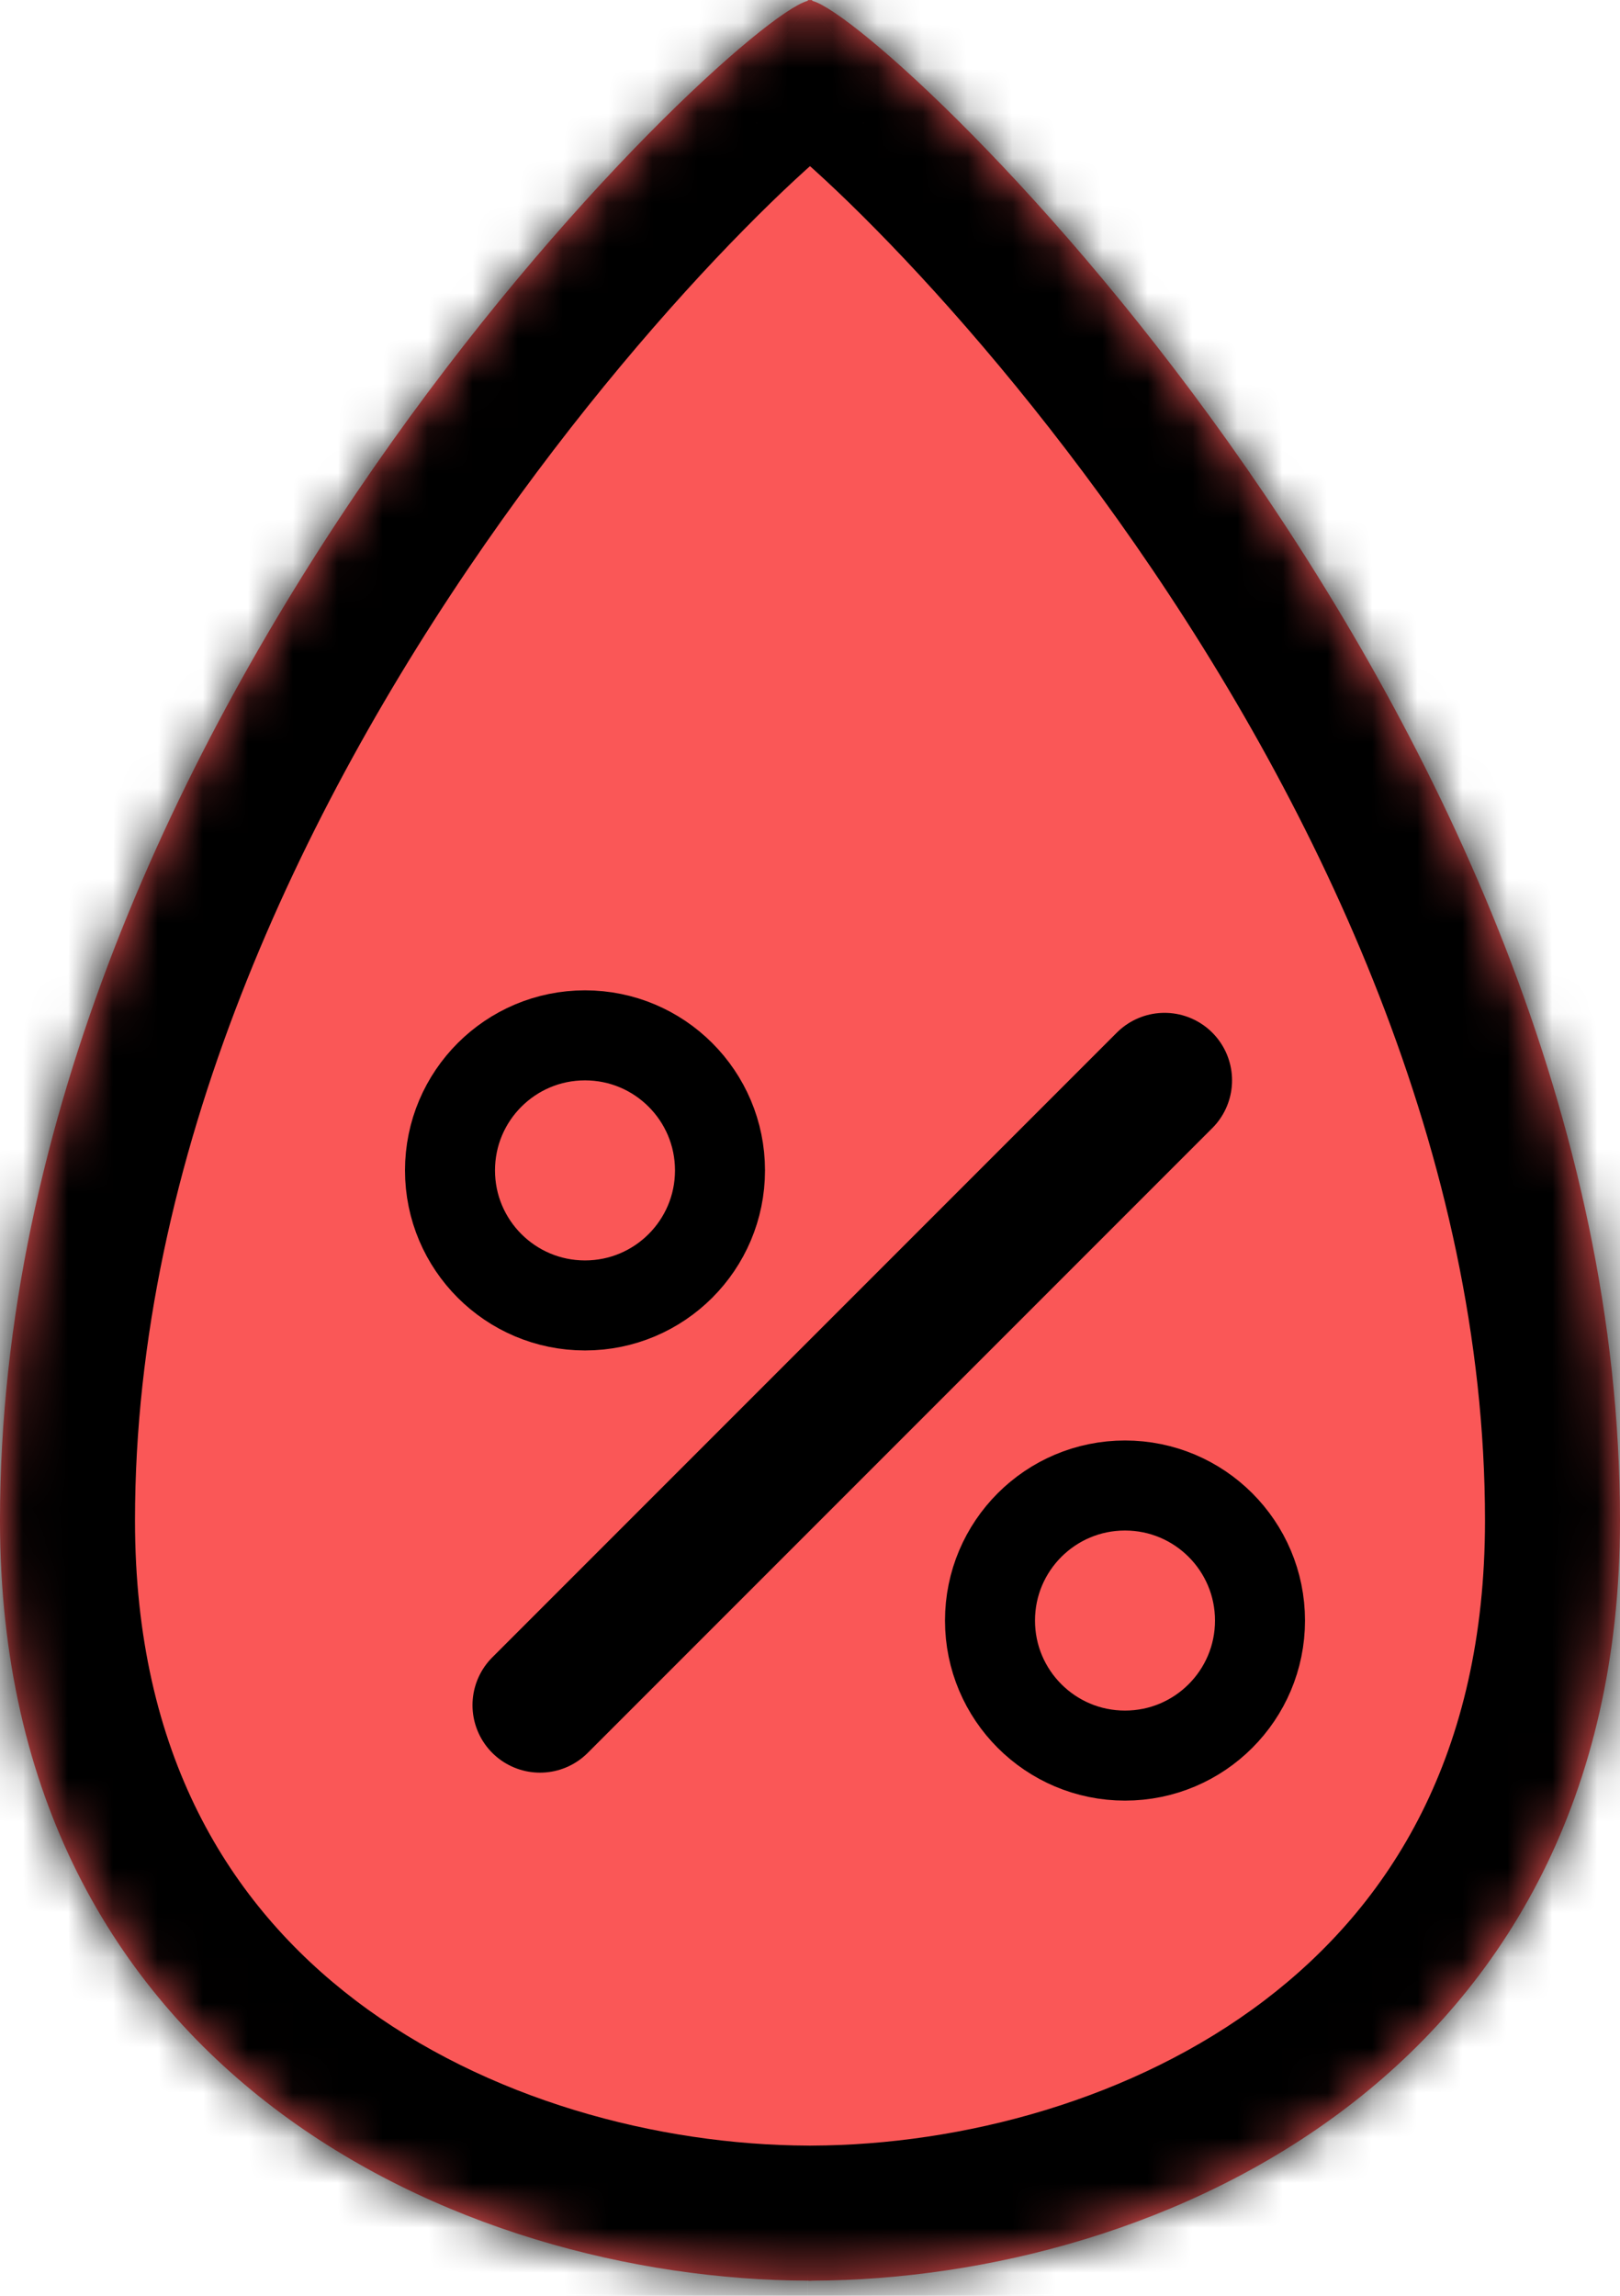 <svg width="36" height="51" viewBox="0 0 36 51" fill="none" xmlns="http://www.w3.org/2000/svg">
<mask id="path-1-inside-1" fill="white">
<path d="M36 33.777C36 15.889 19.816 0.525 18.064 0.023C18.051 0.012 18.036 -3.76701e-05 18.023 -3.76701e-05C18.017 -3.76701e-05 18.007 0.004 18 0.004C17.993 0.004 17.983 -3.76701e-05 17.977 -3.76701e-05C17.964 -3.76701e-05 17.949 0.012 17.936 0.023C16.184 0.525 0 15.889 0 33.777C0 46.083 10.237 50.637 17.955 50.664C17.961 50.664 17.969 50.667 17.977 50.667C17.985 50.667 17.993 50.667 18 50.667C18.008 50.667 18.015 50.667 18.023 50.667C18.033 50.667 18.039 50.664 18.047 50.664C25.763 50.637 36 46.083 36 33.777"/>
</mask>
<path d="M36 33.777C36 15.889 19.816 0.525 18.064 0.023C18.051 0.012 18.036 -3.76701e-05 18.023 -3.76701e-05C18.017 -3.76701e-05 18.007 0.004 18 0.004C17.993 0.004 17.983 -3.76701e-05 17.977 -3.76701e-05C17.964 -3.76701e-05 17.949 0.012 17.936 0.023C16.184 0.525 0 15.889 0 33.777C0 46.083 10.237 50.637 17.955 50.664C17.961 50.664 17.969 50.667 17.977 50.667C17.985 50.667 17.993 50.667 18 50.667C18.008 50.667 18.015 50.667 18.023 50.667C18.033 50.667 18.039 50.664 18.047 50.664C25.763 50.637 36 46.083 36 33.777" fill="#FA5757"/>
<path d="M18.064 0.023L17.237 2.906L16.659 2.741L16.19 2.365L18.064 0.023ZM17.936 0.023L19.81 2.365L19.341 2.741L18.763 2.906L17.936 0.023ZM17.955 50.664L17.955 53.664L17.944 53.664L17.955 50.664ZM18.047 50.664L18.057 53.664H18.047V50.664ZM33 33.777C33 25.699 29.321 17.989 25.225 12.092C23.196 9.171 21.12 6.776 19.468 5.099C18.641 4.258 17.942 3.621 17.429 3.198C17.17 2.985 16.988 2.85 16.879 2.777C16.685 2.646 16.856 2.797 17.237 2.906L18.891 -2.861C19.491 -2.689 19.994 -2.359 20.229 -2.201C20.55 -1.985 20.895 -1.721 21.246 -1.431C21.954 -0.847 22.807 -0.062 23.743 0.888C25.618 2.792 27.917 5.45 30.153 8.669C34.587 15.052 39 23.968 39 33.777H33ZM16.19 2.365C16.137 2.323 16.285 2.447 16.464 2.558C16.569 2.623 16.746 2.724 16.983 2.812C17.221 2.901 17.579 3 18.023 3V-3C18.473 -3 18.838 -2.9 19.083 -2.808C19.326 -2.717 19.511 -2.612 19.622 -2.543C19.816 -2.424 19.977 -2.289 19.938 -2.32L16.19 2.365ZM18.023 3C18.069 3 18.112 2.999 18.151 2.997C18.189 2.996 18.225 2.993 18.257 2.991C18.289 2.988 18.319 2.985 18.346 2.982C18.373 2.98 18.397 2.976 18.42 2.973C18.465 2.967 18.503 2.961 18.534 2.956C18.565 2.95 18.592 2.945 18.613 2.941C18.635 2.937 18.653 2.933 18.666 2.93C18.68 2.927 18.691 2.924 18.699 2.922C18.706 2.921 18.712 2.919 18.714 2.919C18.715 2.918 18.715 2.918 18.715 2.918C18.715 2.918 18.715 2.918 18.715 2.918C18.715 2.918 18.715 2.918 18.715 2.918C18.715 2.918 18.715 2.918 18.715 2.918C18.714 2.919 18.714 2.919 18.713 2.919C18.711 2.919 18.705 2.921 18.697 2.923C18.69 2.924 18.679 2.927 18.667 2.93C18.654 2.933 18.638 2.936 18.619 2.94C18.601 2.944 18.579 2.948 18.554 2.953C18.529 2.958 18.499 2.963 18.466 2.968C18.432 2.973 18.393 2.979 18.35 2.984C18.306 2.989 18.255 2.994 18.198 2.997C18.142 3.001 18.075 3.004 18 3.004V-2.996C17.926 -2.996 17.86 -2.993 17.804 -2.99C17.748 -2.986 17.698 -2.981 17.655 -2.976C17.613 -2.971 17.575 -2.966 17.543 -2.961C17.51 -2.956 17.482 -2.951 17.457 -2.946C17.433 -2.942 17.412 -2.937 17.395 -2.934C17.377 -2.93 17.362 -2.927 17.351 -2.924C17.339 -2.922 17.33 -2.919 17.323 -2.918C17.317 -2.916 17.312 -2.915 17.311 -2.915C17.31 -2.915 17.309 -2.915 17.31 -2.915C17.31 -2.915 17.311 -2.915 17.313 -2.916C17.316 -2.916 17.323 -2.918 17.331 -2.92C17.339 -2.922 17.352 -2.925 17.366 -2.928C17.381 -2.931 17.4 -2.935 17.422 -2.94C17.444 -2.944 17.472 -2.95 17.504 -2.955C17.536 -2.961 17.576 -2.967 17.621 -2.973C17.644 -2.976 17.669 -2.979 17.696 -2.982C17.724 -2.985 17.754 -2.988 17.786 -2.991C17.819 -2.993 17.855 -2.996 17.894 -2.997C17.933 -2.999 17.976 -3 18.023 -3V3ZM18 3.004C17.925 3.004 17.858 3.001 17.802 2.997C17.745 2.994 17.694 2.989 17.65 2.984C17.607 2.979 17.568 2.973 17.534 2.968C17.501 2.963 17.471 2.958 17.446 2.953C17.421 2.948 17.399 2.944 17.381 2.94C17.362 2.936 17.346 2.933 17.333 2.93C17.321 2.927 17.31 2.924 17.303 2.923C17.295 2.921 17.289 2.919 17.287 2.919C17.286 2.919 17.286 2.919 17.285 2.918C17.285 2.918 17.285 2.918 17.285 2.918C17.285 2.918 17.285 2.918 17.285 2.918C17.285 2.918 17.285 2.918 17.285 2.918C17.285 2.918 17.285 2.918 17.286 2.919C17.288 2.919 17.294 2.921 17.301 2.922C17.309 2.924 17.32 2.927 17.334 2.93C17.347 2.933 17.365 2.937 17.387 2.941C17.408 2.945 17.435 2.95 17.466 2.956C17.497 2.961 17.535 2.967 17.58 2.973C17.603 2.976 17.627 2.98 17.654 2.982C17.681 2.985 17.711 2.988 17.743 2.991C17.775 2.993 17.811 2.996 17.849 2.997C17.888 2.999 17.931 3 17.977 3V-3C18.024 -3 18.067 -2.999 18.106 -2.997C18.145 -2.996 18.181 -2.993 18.214 -2.991C18.246 -2.988 18.276 -2.985 18.304 -2.982C18.331 -2.979 18.356 -2.976 18.379 -2.973C18.424 -2.967 18.464 -2.961 18.496 -2.955C18.528 -2.95 18.556 -2.944 18.578 -2.94C18.6 -2.935 18.619 -2.931 18.634 -2.928C18.648 -2.925 18.661 -2.922 18.669 -2.92C18.677 -2.918 18.684 -2.916 18.687 -2.916C18.689 -2.915 18.69 -2.915 18.69 -2.915C18.691 -2.915 18.69 -2.915 18.689 -2.915C18.688 -2.915 18.683 -2.916 18.677 -2.918C18.67 -2.919 18.661 -2.922 18.649 -2.924C18.638 -2.927 18.623 -2.93 18.605 -2.934C18.588 -2.937 18.567 -2.942 18.543 -2.946C18.518 -2.951 18.49 -2.956 18.457 -2.961C18.425 -2.966 18.387 -2.971 18.345 -2.976C18.302 -2.981 18.252 -2.986 18.196 -2.99C18.14 -2.993 18.074 -2.996 18 -2.996V3.004ZM17.977 3C18.421 3 18.779 2.901 19.017 2.812C19.254 2.724 19.431 2.623 19.536 2.558C19.715 2.447 19.863 2.323 19.81 2.365L16.062 -2.32C16.023 -2.289 16.184 -2.424 16.378 -2.543C16.489 -2.612 16.674 -2.717 16.917 -2.808C17.162 -2.9 17.527 -3 17.977 -3V3ZM18.763 2.906C19.144 2.797 19.315 2.646 19.121 2.777C19.012 2.85 18.83 2.985 18.571 3.198C18.058 3.621 17.359 4.258 16.532 5.099C14.88 6.776 12.804 9.171 10.775 12.092C6.679 17.989 3 25.699 3 33.777H-3C-3 23.968 1.413 15.052 5.847 8.669C8.083 5.45 10.382 2.792 12.257 0.888C13.193 -0.062 14.046 -0.847 14.754 -1.431C15.105 -1.721 15.45 -1.985 15.771 -2.201C16.006 -2.359 16.509 -2.689 17.109 -2.861L18.763 2.906ZM3 33.777C3 38.975 5.108 42.314 7.899 44.437C10.805 46.647 14.621 47.652 17.965 47.664L17.944 53.664C13.57 53.649 8.41 52.364 4.267 49.213C0.011 45.976 -3 40.884 -3 33.777H3ZM17.955 47.664C18.005 47.664 18.051 47.665 18.093 47.667C18.135 47.669 18.173 47.672 18.207 47.675C18.241 47.677 18.272 47.681 18.299 47.684C18.326 47.687 18.35 47.69 18.37 47.693C18.391 47.695 18.409 47.698 18.423 47.7C18.437 47.703 18.449 47.705 18.458 47.706C18.467 47.707 18.474 47.709 18.477 47.709C18.479 47.709 18.48 47.71 18.48 47.71C18.481 47.71 18.481 47.71 18.48 47.71C18.479 47.71 18.475 47.709 18.469 47.708C18.463 47.707 18.454 47.705 18.443 47.704C18.422 47.7 18.389 47.695 18.348 47.69C18.307 47.685 18.255 47.679 18.193 47.675C18.132 47.67 18.059 47.667 17.977 47.667V53.667C17.893 53.667 17.819 53.663 17.755 53.658C17.692 53.654 17.638 53.648 17.595 53.642C17.552 53.637 17.517 53.632 17.494 53.628C17.482 53.626 17.472 53.624 17.465 53.623C17.458 53.622 17.453 53.621 17.451 53.621C17.45 53.621 17.449 53.62 17.449 53.62C17.449 53.62 17.449 53.621 17.45 53.621C17.45 53.621 17.451 53.621 17.451 53.621C17.454 53.621 17.46 53.622 17.467 53.624C17.475 53.625 17.486 53.627 17.5 53.629C17.513 53.631 17.53 53.633 17.549 53.636C17.569 53.639 17.592 53.642 17.618 53.645C17.644 53.648 17.674 53.651 17.707 53.654C17.74 53.656 17.778 53.659 17.819 53.661C17.86 53.663 17.905 53.664 17.955 53.664V47.664ZM17.977 47.667C17.977 47.667 17.977 47.667 17.977 47.667C17.977 47.667 17.977 47.667 17.977 47.667C17.977 47.667 17.977 47.667 17.977 47.667C17.977 47.667 17.977 47.667 17.977 47.667C17.977 47.667 17.978 47.667 17.978 47.667C17.978 47.667 17.978 47.667 17.978 47.667C17.978 47.667 17.978 47.667 17.978 47.667C17.978 47.667 17.978 47.667 17.978 47.667C17.978 47.667 17.978 47.667 17.978 47.667C17.978 47.667 17.978 47.667 17.978 47.667C17.978 47.667 17.978 47.667 17.978 47.667C17.978 47.667 17.978 47.667 17.978 47.667C17.978 47.667 17.978 47.667 17.978 47.667C17.978 47.667 17.978 47.667 17.978 47.667C17.978 47.667 17.978 47.667 17.978 47.667C17.978 47.667 17.978 47.667 17.978 47.667C17.978 47.667 17.978 47.667 17.978 47.667C17.978 47.667 17.978 47.667 17.978 47.667C17.978 47.667 17.978 47.667 17.978 47.667C17.978 47.667 17.978 47.667 17.978 47.667C17.978 47.667 17.978 47.667 17.978 47.667C17.978 47.667 17.978 47.667 17.978 47.667C17.978 47.667 17.978 47.667 17.978 47.667C17.978 47.667 17.979 47.667 17.979 47.667C17.979 47.667 17.979 47.667 17.979 47.667C17.979 47.667 17.979 47.667 17.979 47.667C17.979 47.667 17.979 47.667 17.979 47.667C17.979 47.667 17.979 47.667 17.979 47.667C17.979 47.667 17.979 47.667 17.979 47.667C17.979 47.667 17.979 47.667 17.979 47.667C17.979 47.667 17.979 47.667 17.979 47.667C17.979 47.667 17.979 47.667 17.979 47.667C17.979 47.667 17.979 47.667 17.979 47.667C17.979 47.667 17.979 47.667 17.979 47.667C17.979 47.667 17.979 47.667 17.979 47.667C17.979 47.667 17.979 47.667 17.979 47.667C17.979 47.667 17.979 47.667 17.979 47.667C17.979 47.667 17.979 47.667 17.979 47.667C17.979 47.667 17.979 47.667 17.979 47.667C17.979 47.667 17.979 47.667 17.979 47.667C17.979 47.667 17.979 47.667 17.979 47.667C17.979 47.667 17.979 47.667 17.979 47.667C17.979 47.667 17.979 47.667 17.979 47.667C17.979 47.667 17.979 47.667 17.979 47.667C17.979 47.667 17.979 47.667 17.98 47.667C17.98 47.667 17.98 47.667 17.98 47.667C17.98 47.667 17.98 47.667 17.98 47.667C17.98 47.667 17.98 47.667 17.98 47.667C17.98 47.667 17.98 47.667 17.98 47.667C17.98 47.667 17.98 47.667 17.98 47.667C17.98 47.667 17.98 47.667 17.98 47.667C17.98 47.667 17.98 47.667 17.98 47.667C17.98 47.667 17.98 47.667 17.98 47.667C17.98 47.667 17.98 47.667 17.98 47.667C17.98 47.667 17.98 47.667 17.98 47.667C17.98 47.667 17.98 47.667 17.98 47.667C17.98 47.667 17.98 47.667 17.98 47.667C17.98 47.667 17.98 47.667 17.98 47.667C17.98 47.667 17.98 47.667 17.98 47.667C17.98 47.667 17.98 47.667 17.98 47.667C17.98 47.667 17.98 47.667 17.98 47.667C17.98 47.667 17.98 47.667 17.98 47.667C17.98 47.667 17.98 47.667 17.98 47.667C17.98 47.667 17.98 47.667 17.98 47.667C17.98 47.667 17.98 47.667 17.98 47.667C17.98 47.667 17.98 47.667 17.98 47.667C17.98 47.667 17.98 47.667 17.98 47.667C17.98 47.667 17.98 47.667 17.98 47.667C17.98 47.667 17.981 47.667 17.981 47.667C17.981 47.667 17.981 47.667 17.981 47.667C17.981 47.667 17.981 47.667 17.981 47.667C17.981 47.667 17.981 47.667 17.981 47.667C17.981 47.667 17.981 47.667 17.981 47.667C17.981 47.667 17.981 47.667 17.981 47.667C17.981 47.667 17.981 47.667 17.981 47.667C17.981 47.667 17.981 47.667 17.981 47.667C17.981 47.667 17.981 47.667 17.981 47.667C17.981 47.667 17.981 47.667 17.981 47.667C17.981 47.667 17.981 47.667 17.981 47.667C17.981 47.667 17.981 47.667 17.981 47.667C17.981 47.667 17.981 47.667 17.981 47.667C17.981 47.667 17.981 47.667 17.981 47.667C17.981 47.667 17.981 47.667 17.981 47.667C17.981 47.667 17.981 47.667 17.981 47.667C17.981 47.667 17.981 47.667 17.981 47.667C17.981 47.667 17.981 47.667 17.981 47.667C17.981 47.667 17.981 47.667 17.981 47.667C17.981 47.667 17.981 47.667 17.982 47.667C17.982 47.667 17.982 47.667 17.982 47.667C17.982 47.667 17.982 47.667 17.982 47.667C17.982 47.667 17.982 47.667 17.982 47.667C17.982 47.667 17.982 47.667 17.982 47.667C17.982 47.667 17.982 47.667 17.982 47.667C17.982 47.667 17.982 47.667 17.982 47.667C17.982 47.667 17.982 47.667 17.982 47.667C17.982 47.667 17.982 47.667 17.982 47.667C17.982 47.667 17.982 47.667 17.982 47.667C17.982 47.667 17.982 47.667 17.982 47.667C17.982 47.667 17.982 47.667 17.982 47.667C17.982 47.667 17.982 47.667 17.982 47.667C17.982 47.667 17.982 47.667 17.982 47.667C17.982 47.667 17.982 47.667 17.982 47.667C17.982 47.667 17.982 47.667 17.982 47.667C17.982 47.667 17.982 47.667 17.982 47.667C17.982 47.667 17.982 47.667 17.982 47.667C17.982 47.667 17.982 47.667 17.982 47.667C17.982 47.667 17.982 47.667 17.982 47.667C17.982 47.667 17.982 47.667 17.982 47.667C17.982 47.667 17.982 47.667 17.982 47.667C17.983 47.667 17.983 47.667 17.983 47.667C17.983 47.667 17.983 47.667 17.983 47.667C17.983 47.667 17.983 47.667 17.983 47.667C17.983 47.667 17.983 47.667 17.983 47.667C17.983 47.667 17.983 47.667 17.983 47.667C17.983 47.667 17.983 47.667 17.983 47.667C17.983 47.667 17.983 47.667 17.983 47.667C17.983 47.667 17.983 47.667 17.983 47.667C17.983 47.667 17.983 47.667 17.983 47.667C17.983 47.667 17.983 47.667 17.983 47.667C17.983 47.667 17.983 47.667 17.983 47.667C17.983 47.667 17.983 47.667 17.983 47.667C17.983 47.667 17.983 47.667 17.983 47.667C17.983 47.667 17.983 47.667 17.983 47.667C17.983 47.667 17.983 47.667 17.983 47.667C17.983 47.667 17.983 47.667 17.983 47.667C17.983 47.667 17.983 47.667 17.983 47.667C17.983 47.667 17.983 47.667 17.983 47.667C17.983 47.667 17.983 47.667 17.983 47.667C17.983 47.667 17.983 47.667 17.983 47.667C17.983 47.667 17.983 47.667 17.983 47.667C17.983 47.667 17.983 47.667 17.983 47.667C17.983 47.667 17.983 47.667 17.983 47.667C17.983 47.667 17.983 47.667 17.984 47.667C17.984 47.667 17.984 47.667 17.984 47.667C17.984 47.667 17.984 47.667 17.984 47.667C17.984 47.667 17.984 47.667 17.984 47.667C17.984 47.667 17.984 47.667 17.984 47.667C17.984 47.667 17.984 47.667 17.984 47.667C17.984 47.667 17.984 47.667 17.984 47.667C17.984 47.667 17.984 47.667 17.984 47.667C17.984 47.667 17.984 47.667 17.984 47.667C17.984 47.667 17.984 47.667 17.984 47.667C17.984 47.667 17.984 47.667 17.984 47.667C17.984 47.667 17.984 47.667 17.984 47.667C17.984 47.667 17.984 47.667 17.984 47.667C17.984 47.667 17.984 47.667 17.984 47.667C17.984 47.667 17.984 47.667 17.984 47.667C17.984 47.667 17.984 47.667 17.984 47.667C17.984 47.667 17.984 47.667 17.984 47.667C17.984 47.667 17.984 47.667 17.984 47.667C17.984 47.667 17.984 47.667 17.984 47.667C17.984 47.667 17.984 47.667 17.984 47.667C17.984 47.667 17.985 47.667 17.985 47.667C17.985 47.667 17.985 47.667 17.985 47.667C17.985 47.667 17.985 47.667 17.985 47.667C17.985 47.667 17.985 47.667 17.985 47.667C17.985 47.667 17.985 47.667 17.985 47.667C17.985 47.667 17.985 47.667 17.985 47.667C17.985 47.667 17.985 47.667 17.985 47.667C17.985 47.667 17.985 47.667 17.985 47.667C17.985 47.667 17.985 47.667 17.985 47.667C17.985 47.667 17.985 47.667 17.985 47.667C17.985 47.667 17.985 47.667 17.985 47.667C17.985 47.667 17.985 47.667 17.985 47.667C17.985 47.667 17.985 47.667 17.985 47.667C17.985 47.667 17.985 47.667 17.985 47.667C17.985 47.667 17.985 47.667 17.985 47.667C17.985 47.667 17.985 47.667 17.985 47.667C17.985 47.667 17.985 47.667 17.985 47.667C17.985 47.667 17.985 47.667 17.985 47.667C17.985 47.667 17.985 47.667 17.985 47.667C17.985 47.667 17.985 47.667 17.985 47.667C17.985 47.667 17.985 47.667 17.985 47.667C17.985 47.667 17.985 47.667 17.985 47.667C17.985 47.667 17.985 47.667 17.985 47.667C17.985 47.667 17.985 47.667 17.985 47.667C17.986 47.667 17.986 47.667 17.986 47.667C17.986 47.667 17.986 47.667 17.986 47.667C17.986 47.667 17.986 47.667 17.986 47.667C17.986 47.667 17.986 47.667 17.986 47.667C17.986 47.667 17.986 47.667 17.986 47.667C17.986 47.667 17.986 47.667 17.986 47.667C17.986 47.667 17.986 47.667 17.986 47.667C17.986 47.667 17.986 47.667 17.986 47.667C17.986 47.667 17.986 47.667 17.986 47.667C17.986 47.667 17.986 47.667 17.986 47.667C17.986 47.667 17.986 47.667 17.986 47.667C17.986 47.667 17.986 47.667 17.986 47.667C17.986 47.667 17.986 47.667 17.986 47.667C17.986 47.667 17.986 47.667 17.986 47.667C17.986 47.667 17.986 47.667 17.986 47.667C17.986 47.667 17.986 47.667 17.986 47.667C17.986 47.667 17.986 47.667 17.986 47.667C17.986 47.667 17.986 47.667 17.986 47.667C17.986 47.667 17.986 47.667 17.986 47.667C17.986 47.667 17.986 47.667 17.986 47.667C17.986 47.667 17.986 47.667 17.986 47.667C17.986 47.667 17.986 47.667 17.986 47.667C17.987 47.667 17.987 47.667 17.987 47.667C17.987 47.667 17.987 47.667 17.987 47.667C17.987 47.667 17.987 47.667 17.987 47.667C17.987 47.667 17.987 47.667 17.987 47.667C17.987 47.667 17.987 47.667 17.987 47.667C17.987 47.667 17.987 47.667 17.987 47.667C17.987 47.667 17.987 47.667 17.987 47.667C17.987 47.667 17.987 47.667 17.987 47.667C17.987 47.667 17.987 47.667 17.987 47.667C17.987 47.667 17.987 47.667 17.987 47.667C17.987 47.667 17.987 47.667 17.987 47.667C17.987 47.667 17.987 47.667 17.987 47.667C17.987 47.667 17.987 47.667 17.987 47.667C17.987 47.667 17.987 47.667 17.987 47.667C17.987 47.667 17.987 47.667 17.987 47.667C17.987 47.667 17.987 47.667 17.987 47.667C17.987 47.667 17.987 47.667 17.987 47.667C17.987 47.667 17.987 47.667 17.987 47.667C17.987 47.667 17.987 47.667 17.987 47.667C17.987 47.667 17.987 47.667 17.988 47.667C17.988 47.667 17.988 47.667 17.988 47.667C17.988 47.667 17.988 47.667 17.988 47.667C17.988 47.667 17.988 47.667 17.988 47.667C17.988 47.667 17.988 47.667 17.988 47.667C17.988 47.667 17.988 47.667 17.988 47.667C17.988 47.667 17.988 47.667 17.988 47.667C17.988 47.667 17.988 47.667 17.988 47.667C17.988 47.667 17.988 47.667 17.988 47.667C17.988 47.667 17.988 47.667 17.988 47.667C17.988 47.667 17.988 47.667 17.988 47.667C17.988 47.667 17.988 47.667 17.988 47.667C17.988 47.667 17.988 47.667 17.988 47.667C17.988 47.667 17.988 47.667 17.988 47.667C17.988 47.667 17.988 47.667 17.988 47.667C17.988 47.667 17.988 47.667 17.988 47.667C17.988 47.667 17.988 47.667 17.988 47.667C17.988 47.667 17.988 47.667 17.988 47.667C17.988 47.667 17.988 47.667 17.988 47.667C17.988 47.667 17.988 47.667 17.988 47.667C17.988 47.667 17.988 47.667 17.988 47.667C17.988 47.667 17.988 47.667 17.988 47.667C17.988 47.667 17.988 47.667 17.988 47.667C17.988 47.667 17.988 47.667 17.988 47.667C17.988 47.667 17.988 47.667 17.988 47.667C17.989 47.667 17.989 47.667 17.989 47.667C17.989 47.667 17.989 47.667 17.989 47.667C17.989 47.667 17.989 47.667 17.989 47.667C17.989 47.667 17.989 47.667 17.989 47.667C17.989 47.667 17.989 47.667 17.989 47.667C17.989 47.667 17.989 47.667 17.989 47.667C17.989 47.667 17.989 47.667 17.989 47.667C17.989 47.667 17.989 47.667 17.989 47.667C17.989 47.667 17.989 47.667 17.989 47.667C17.989 47.667 17.989 47.667 17.989 47.667C17.989 47.667 17.989 47.667 17.989 47.667C17.989 47.667 17.989 47.667 17.989 47.667C17.989 47.667 17.989 47.667 17.989 47.667C17.989 47.667 17.989 47.667 17.989 47.667C17.989 47.667 17.989 47.667 17.989 47.667C17.989 47.667 17.989 47.667 17.989 47.667C17.989 47.667 17.989 47.667 17.989 47.667C17.989 47.667 17.989 47.667 17.989 47.667C17.989 47.667 17.989 47.667 17.989 47.667C17.989 47.667 17.989 47.667 17.989 47.667C17.989 47.667 17.989 47.667 17.989 47.667C17.989 47.667 17.989 47.667 17.989 47.667C17.989 47.667 17.99 47.667 17.99 47.667C17.99 47.667 17.99 47.667 17.99 47.667C17.99 47.667 17.99 47.667 17.99 47.667C17.99 47.667 17.99 47.667 17.99 47.667C17.99 47.667 17.99 47.667 17.99 47.667C17.99 47.667 17.99 47.667 17.99 47.667C17.99 47.667 17.99 47.667 17.99 47.667C17.99 47.667 17.99 47.667 17.99 47.667C17.99 47.667 17.99 47.667 17.99 47.667C17.99 47.667 17.99 47.667 17.99 47.667C17.99 47.667 17.99 47.667 17.99 47.667C17.99 47.667 17.99 47.667 17.99 47.667C17.99 47.667 17.99 47.667 17.99 47.667C17.99 47.667 17.99 47.667 17.99 47.667C17.99 47.667 17.99 47.667 17.99 47.667C17.99 47.667 17.99 47.667 17.99 47.667C17.99 47.667 17.99 47.667 17.99 47.667C17.99 47.667 17.99 47.667 17.99 47.667C17.99 47.667 17.99 47.667 17.99 47.667C17.99 47.667 17.99 47.667 17.99 47.667C17.99 47.667 17.991 47.667 17.991 47.667C17.991 47.667 17.991 47.667 17.991 47.667C17.991 47.667 17.991 47.667 17.991 47.667C17.991 47.667 17.991 47.667 17.991 47.667C17.991 47.667 17.991 47.667 17.991 47.667C17.991 47.667 17.991 47.667 17.991 47.667C17.991 47.667 17.991 47.667 17.991 47.667C17.991 47.667 17.991 47.667 17.991 47.667C17.991 47.667 17.991 47.667 17.991 47.667C17.991 47.667 17.991 47.667 17.991 47.667C17.991 47.667 17.991 47.667 17.991 47.667C17.991 47.667 17.991 47.667 17.991 47.667C17.991 47.667 17.991 47.667 17.991 47.667C17.991 47.667 17.991 47.667 17.991 47.667C17.991 47.667 17.991 47.667 17.991 47.667C17.991 47.667 17.991 47.667 17.991 47.667C17.991 47.667 17.991 47.667 17.991 47.667C17.991 47.667 17.991 47.667 17.991 47.667C17.991 47.667 17.991 47.667 17.991 47.667C17.991 47.667 17.991 47.667 17.991 47.667C17.991 47.667 17.991 47.667 17.991 47.667C17.991 47.667 17.991 47.667 17.991 47.667C17.991 47.667 17.991 47.667 17.991 47.667C17.991 47.667 17.991 47.667 17.991 47.667C17.991 47.667 17.991 47.667 17.991 47.667C17.991 47.667 17.992 47.667 17.992 47.667C17.992 47.667 17.992 47.667 17.992 47.667C17.992 47.667 17.992 47.667 17.992 47.667C17.992 47.667 17.992 47.667 17.992 47.667C17.992 47.667 17.992 47.667 17.992 47.667C17.992 47.667 17.992 47.667 17.992 47.667C17.992 47.667 17.992 47.667 17.992 47.667C17.992 47.667 17.992 47.667 17.992 47.667C17.992 47.667 17.992 47.667 17.992 47.667C17.992 47.667 17.992 47.667 17.992 47.667C17.992 47.667 17.992 47.667 17.992 47.667C17.992 47.667 17.992 47.667 17.992 47.667C17.992 47.667 17.992 47.667 17.992 47.667C17.992 47.667 17.992 47.667 17.992 47.667C17.992 47.667 17.992 47.667 17.992 47.667C17.992 47.667 17.992 47.667 17.992 47.667C17.992 47.667 17.992 47.667 17.992 47.667C17.992 47.667 17.992 47.667 17.992 47.667C17.992 47.667 17.992 47.667 17.992 47.667C17.992 47.667 17.992 47.667 17.992 47.667C17.992 47.667 17.992 47.667 17.992 47.667C17.992 47.667 17.992 47.667 17.992 47.667C17.992 47.667 17.992 47.667 17.992 47.667C17.993 47.667 17.993 47.667 17.993 47.667C17.993 47.667 17.993 47.667 17.993 47.667C17.993 47.667 17.993 47.667 17.993 47.667C17.993 47.667 17.993 47.667 17.993 47.667C17.993 47.667 17.993 47.667 17.993 47.667C17.993 47.667 17.993 47.667 17.993 47.667C17.993 47.667 17.993 47.667 17.993 47.667C17.993 47.667 17.993 47.667 17.993 47.667C17.993 47.667 17.993 47.667 17.993 47.667C17.993 47.667 17.993 47.667 17.993 47.667C17.993 47.667 17.993 47.667 17.993 47.667C17.993 47.667 17.993 47.667 17.993 47.667C17.993 47.667 17.993 47.667 17.993 47.667C17.993 47.667 17.993 47.667 17.993 47.667C17.993 47.667 17.993 47.667 17.993 47.667C17.993 47.667 17.993 47.667 17.993 47.667C17.993 47.667 17.993 47.667 17.993 47.667C17.993 47.667 17.993 47.667 17.993 47.667C17.993 47.667 17.993 47.667 17.993 47.667C17.993 47.667 17.993 47.667 17.993 47.667C17.993 47.667 17.993 47.667 17.993 47.667C17.994 47.667 17.994 47.667 17.994 47.667C17.994 47.667 17.994 47.667 17.994 47.667C17.994 47.667 17.994 47.667 17.994 47.667C17.994 47.667 17.994 47.667 17.994 47.667C17.994 47.667 17.994 47.667 17.994 47.667C17.994 47.667 17.994 47.667 17.994 47.667C17.994 47.667 17.994 47.667 17.994 47.667C17.994 47.667 17.994 47.667 17.994 47.667C17.994 47.667 17.994 47.667 17.994 47.667C17.994 47.667 17.994 47.667 17.994 47.667C17.994 47.667 17.994 47.667 17.994 47.667C17.994 47.667 17.994 47.667 17.994 47.667C17.994 47.667 17.994 47.667 17.994 47.667C17.994 47.667 17.994 47.667 17.994 47.667C17.994 47.667 17.994 47.667 17.994 47.667C17.994 47.667 17.994 47.667 17.994 47.667C17.994 47.667 17.994 47.667 17.994 47.667C17.994 47.667 17.994 47.667 17.994 47.667C17.994 47.667 17.994 47.667 17.994 47.667C17.994 47.667 17.994 47.667 17.994 47.667C17.994 47.667 17.994 47.667 17.994 47.667C17.994 47.667 17.994 47.667 17.994 47.667C17.994 47.667 17.994 47.667 17.994 47.667C17.994 47.667 17.994 47.667 17.994 47.667C17.994 47.667 17.994 47.667 17.994 47.667C17.994 47.667 17.994 47.667 17.995 47.667C17.995 47.667 17.995 47.667 17.995 47.667C17.995 47.667 17.995 47.667 17.995 47.667C17.995 47.667 17.995 47.667 17.995 47.667C17.995 47.667 17.995 47.667 17.995 47.667C17.995 47.667 17.995 47.667 17.995 47.667C17.995 47.667 17.995 47.667 17.995 47.667C17.995 47.667 17.995 47.667 17.995 47.667C17.995 47.667 17.995 47.667 17.995 47.667C17.995 47.667 17.995 47.667 17.995 47.667C17.995 47.667 17.995 47.667 17.995 47.667C17.995 47.667 17.995 47.667 17.995 47.667C17.995 47.667 17.995 47.667 17.995 47.667C17.995 47.667 17.995 47.667 17.995 47.667C17.995 47.667 17.995 47.667 17.995 47.667C17.995 47.667 17.995 47.667 17.995 47.667C17.995 47.667 17.995 47.667 17.995 47.667C17.995 47.667 17.995 47.667 17.995 47.667C17.995 47.667 17.995 47.667 17.995 47.667C17.995 47.667 17.995 47.667 17.995 47.667C17.995 47.667 17.995 47.667 17.995 47.667C17.995 47.667 17.995 47.667 17.995 47.667C17.995 47.667 17.995 47.667 17.995 47.667C17.995 47.667 17.995 47.667 17.995 47.667C17.995 47.667 17.996 47.667 17.996 47.667C17.996 47.667 17.996 47.667 17.996 47.667C17.996 47.667 17.996 47.667 17.996 47.667C17.996 47.667 17.996 47.667 17.996 47.667C17.996 47.667 17.996 47.667 17.996 47.667C17.996 47.667 17.996 47.667 17.996 47.667C17.996 47.667 17.996 47.667 17.996 47.667C17.996 47.667 17.996 47.667 17.996 47.667C17.996 47.667 17.996 47.667 17.996 47.667C17.996 47.667 17.996 47.667 17.996 47.667C17.996 47.667 17.996 47.667 17.996 47.667C17.996 47.667 17.996 47.667 17.996 47.667C17.996 47.667 17.996 47.667 17.996 47.667C17.996 47.667 17.996 47.667 17.996 47.667C17.996 47.667 17.996 47.667 17.996 47.667C17.996 47.667 17.996 47.667 17.996 47.667C17.996 47.667 17.996 47.667 17.996 47.667C17.996 47.667 17.996 47.667 17.996 47.667C17.996 47.667 17.996 47.667 17.996 47.667C17.996 47.667 17.996 47.667 17.996 47.667C17.996 47.667 17.996 47.667 17.996 47.667C17.996 47.667 17.996 47.667 17.997 47.667C17.997 47.667 17.997 47.667 17.997 47.667C17.997 47.667 17.997 47.667 17.997 47.667C17.997 47.667 17.997 47.667 17.997 47.667C17.997 47.667 17.997 47.667 17.997 47.667C17.997 47.667 17.997 47.667 17.997 47.667C17.997 47.667 17.997 47.667 17.997 47.667C17.997 47.667 17.997 47.667 17.997 47.667C17.997 47.667 17.997 47.667 17.997 47.667C17.997 47.667 17.997 47.667 17.997 47.667C17.997 47.667 17.997 47.667 17.997 47.667C17.997 47.667 17.997 47.667 17.997 47.667C17.997 47.667 17.997 47.667 17.997 47.667C17.997 47.667 17.997 47.667 17.997 47.667C17.997 47.667 17.997 47.667 17.997 47.667C17.997 47.667 17.997 47.667 17.997 47.667C17.997 47.667 17.997 47.667 17.997 47.667C17.997 47.667 17.997 47.667 17.997 47.667C17.997 47.667 17.997 47.667 17.997 47.667C17.997 47.667 17.997 47.667 17.997 47.667C17.997 47.667 17.997 47.667 17.997 47.667C17.997 47.667 17.997 47.667 17.997 47.667C17.997 47.667 17.997 47.667 17.997 47.667C17.997 47.667 17.997 47.667 17.997 47.667C17.997 47.667 17.997 47.667 17.997 47.667C17.997 47.667 17.997 47.667 17.997 47.667C17.997 47.667 17.997 47.667 17.997 47.667C17.997 47.667 17.998 47.667 17.998 47.667C17.998 47.667 17.998 47.667 17.998 47.667C17.998 47.667 17.998 47.667 17.998 47.667C17.998 47.667 17.998 47.667 17.998 47.667C17.998 47.667 17.998 47.667 17.998 47.667C17.998 47.667 17.998 47.667 17.998 47.667C17.998 47.667 17.998 47.667 17.998 47.667C17.998 47.667 17.998 47.667 17.998 47.667C17.998 47.667 17.998 47.667 17.998 47.667C17.998 47.667 17.998 47.667 17.998 47.667C17.998 47.667 17.998 47.667 17.998 47.667C17.998 47.667 17.998 47.667 17.998 47.667C17.998 47.667 17.998 47.667 17.998 47.667C17.998 47.667 17.998 47.667 17.998 47.667C17.998 47.667 17.998 47.667 17.998 47.667C17.998 47.667 17.998 47.667 17.998 47.667C17.998 47.667 17.998 47.667 17.998 47.667C17.998 47.667 17.998 47.667 17.998 47.667C17.998 47.667 17.998 47.667 17.998 47.667C17.998 47.667 17.998 47.667 17.998 47.667C17.998 47.667 17.998 47.667 17.998 47.667C17.998 47.667 17.998 47.667 17.998 47.667C17.998 47.667 17.998 47.667 17.998 47.667C17.998 47.667 17.998 47.667 17.998 47.667C17.998 47.667 17.998 47.667 17.998 47.667C17.998 47.667 17.999 47.667 17.999 47.667C17.999 47.667 17.999 47.667 17.999 47.667C17.999 47.667 17.999 47.667 17.999 47.667C17.999 47.667 17.999 47.667 17.999 47.667C17.999 47.667 17.999 47.667 17.999 47.667C17.999 47.667 17.999 47.667 17.999 47.667C17.999 47.667 17.999 47.667 17.999 47.667C17.999 47.667 17.999 47.667 17.999 47.667C17.999 47.667 17.999 47.667 17.999 47.667C17.999 47.667 17.999 47.667 17.999 47.667C17.999 47.667 17.999 47.667 17.999 47.667C17.999 47.667 17.999 47.667 17.999 47.667C17.999 47.667 17.999 47.667 17.999 47.667C17.999 47.667 17.999 47.667 17.999 47.667C17.999 47.667 17.999 47.667 17.999 47.667C17.999 47.667 17.999 47.667 17.999 47.667C17.999 47.667 17.999 47.667 17.999 47.667C17.999 47.667 17.999 47.667 17.999 47.667C17.999 47.667 17.999 47.667 17.999 47.667C17.999 47.667 17.999 47.667 17.999 47.667C17.999 47.667 17.999 47.667 17.999 47.667C17.999 47.667 17.999 47.667 17.999 47.667C17.999 47.667 17.999 47.667 18 47.667C18 47.667 18 47.667 18 47.667C18 47.667 18 47.667 18 47.667C18 47.667 18 47.667 18 47.667C18 47.667 18 47.667 18 47.667C18 47.667 18 47.667 18 47.667C18 47.667 18 47.667 18 47.667C18 47.667 18 47.667 18 47.667C18 47.667 18 47.667 18 47.667C18 47.667 18 47.667 18 47.667C18 47.667 18 47.667 18 47.667C18 47.667 18 47.667 18 47.667C18 47.667 18 47.667 18 47.667C18 47.667 18 47.667 18 47.667C18 47.667 18 47.667 18 47.667V53.667C18 53.667 18 53.667 18 53.667C18 53.667 18 53.667 18 53.667C18 53.667 18 53.667 18 53.667C18 53.667 18 53.667 18 53.667C18 53.667 18 53.667 18 53.667C18 53.667 18 53.667 18 53.667C18 53.667 18 53.667 18 53.667C18 53.667 18 53.667 18 53.667C18 53.667 18 53.667 18 53.667C18 53.667 18 53.667 18 53.667C18 53.667 18 53.667 18 53.667C18 53.667 18 53.667 18 53.667C18 53.667 18 53.667 18 53.667C18 53.667 18 53.667 18 53.667C17.999 53.667 17.999 53.667 17.999 53.667C17.999 53.667 17.999 53.667 17.999 53.667C17.999 53.667 17.999 53.667 17.999 53.667C17.999 53.667 17.999 53.667 17.999 53.667C17.999 53.667 17.999 53.667 17.999 53.667C17.999 53.667 17.999 53.667 17.999 53.667C17.999 53.667 17.999 53.667 17.999 53.667C17.999 53.667 17.999 53.667 17.999 53.667C17.999 53.667 17.999 53.667 17.999 53.667C17.999 53.667 17.999 53.667 17.999 53.667C17.999 53.667 17.999 53.667 17.999 53.667C17.999 53.667 17.999 53.667 17.999 53.667C17.999 53.667 17.999 53.667 17.999 53.667C17.999 53.667 17.999 53.667 17.999 53.667C17.999 53.667 17.999 53.667 17.999 53.667C17.999 53.667 17.999 53.667 17.999 53.667C17.999 53.667 17.999 53.667 17.999 53.667C17.999 53.667 17.999 53.667 17.999 53.667C17.999 53.667 17.999 53.667 17.999 53.667C17.999 53.667 17.999 53.667 17.999 53.667C17.999 53.667 17.999 53.667 17.999 53.667C17.999 53.667 17.999 53.667 17.999 53.667C17.999 53.667 17.998 53.667 17.998 53.667C17.998 53.667 17.998 53.667 17.998 53.667C17.998 53.667 17.998 53.667 17.998 53.667C17.998 53.667 17.998 53.667 17.998 53.667C17.998 53.667 17.998 53.667 17.998 53.667C17.998 53.667 17.998 53.667 17.998 53.667C17.998 53.667 17.998 53.667 17.998 53.667C17.998 53.667 17.998 53.667 17.998 53.667C17.998 53.667 17.998 53.667 17.998 53.667C17.998 53.667 17.998 53.667 17.998 53.667C17.998 53.667 17.998 53.667 17.998 53.667C17.998 53.667 17.998 53.667 17.998 53.667C17.998 53.667 17.998 53.667 17.998 53.667C17.998 53.667 17.998 53.667 17.998 53.667C17.998 53.667 17.998 53.667 17.998 53.667C17.998 53.667 17.998 53.667 17.998 53.667C17.998 53.667 17.998 53.667 17.998 53.667C17.998 53.667 17.998 53.667 17.998 53.667C17.998 53.667 17.998 53.667 17.998 53.667C17.998 53.667 17.998 53.667 17.998 53.667C17.998 53.667 17.998 53.667 17.998 53.667C17.998 53.667 17.998 53.667 17.998 53.667C17.998 53.667 17.998 53.667 17.998 53.667C17.998 53.667 17.998 53.667 17.998 53.667C17.998 53.667 17.998 53.667 17.998 53.667C17.998 53.667 17.997 53.667 17.997 53.667C17.997 53.667 17.997 53.667 17.997 53.667C17.997 53.667 17.997 53.667 17.997 53.667C17.997 53.667 17.997 53.667 17.997 53.667C17.997 53.667 17.997 53.667 17.997 53.667C17.997 53.667 17.997 53.667 17.997 53.667C17.997 53.667 17.997 53.667 17.997 53.667C17.997 53.667 17.997 53.667 17.997 53.667C17.997 53.667 17.997 53.667 17.997 53.667C17.997 53.667 17.997 53.667 17.997 53.667C17.997 53.667 17.997 53.667 17.997 53.667C17.997 53.667 17.997 53.667 17.997 53.667C17.997 53.667 17.997 53.667 17.997 53.667C17.997 53.667 17.997 53.667 17.997 53.667C17.997 53.667 17.997 53.667 17.997 53.667C17.997 53.667 17.997 53.667 17.997 53.667C17.997 53.667 17.997 53.667 17.997 53.667C17.997 53.667 17.997 53.667 17.997 53.667C17.997 53.667 17.997 53.667 17.997 53.667C17.997 53.667 17.997 53.667 17.997 53.667C17.997 53.667 17.997 53.667 17.997 53.667C17.997 53.667 17.997 53.667 17.997 53.667C17.997 53.667 17.997 53.667 17.997 53.667C17.997 53.667 17.997 53.667 17.997 53.667C17.997 53.667 17.997 53.667 17.997 53.667C17.997 53.667 17.997 53.667 17.997 53.667C17.997 53.667 17.997 53.667 17.997 53.667C17.996 53.667 17.996 53.667 17.996 53.667C17.996 53.667 17.996 53.667 17.996 53.667C17.996 53.667 17.996 53.667 17.996 53.667C17.996 53.667 17.996 53.667 17.996 53.667C17.996 53.667 17.996 53.667 17.996 53.667C17.996 53.667 17.996 53.667 17.996 53.667C17.996 53.667 17.996 53.667 17.996 53.667C17.996 53.667 17.996 53.667 17.996 53.667C17.996 53.667 17.996 53.667 17.996 53.667C17.996 53.667 17.996 53.667 17.996 53.667C17.996 53.667 17.996 53.667 17.996 53.667C17.996 53.667 17.996 53.667 17.996 53.667C17.996 53.667 17.996 53.667 17.996 53.667C17.996 53.667 17.996 53.667 17.996 53.667C17.996 53.667 17.996 53.667 17.996 53.667C17.996 53.667 17.996 53.667 17.996 53.667C17.996 53.667 17.996 53.667 17.996 53.667C17.996 53.667 17.996 53.667 17.996 53.667C17.996 53.667 17.996 53.667 17.996 53.667C17.996 53.667 17.996 53.667 17.996 53.667C17.996 53.667 17.996 53.667 17.996 53.667C17.996 53.667 17.995 53.667 17.995 53.667C17.995 53.667 17.995 53.667 17.995 53.667C17.995 53.667 17.995 53.667 17.995 53.667C17.995 53.667 17.995 53.667 17.995 53.667C17.995 53.667 17.995 53.667 17.995 53.667C17.995 53.667 17.995 53.667 17.995 53.667C17.995 53.667 17.995 53.667 17.995 53.667C17.995 53.667 17.995 53.667 17.995 53.667C17.995 53.667 17.995 53.667 17.995 53.667C17.995 53.667 17.995 53.667 17.995 53.667C17.995 53.667 17.995 53.667 17.995 53.667C17.995 53.667 17.995 53.667 17.995 53.667C17.995 53.667 17.995 53.667 17.995 53.667C17.995 53.667 17.995 53.667 17.995 53.667C17.995 53.667 17.995 53.667 17.995 53.667C17.995 53.667 17.995 53.667 17.995 53.667C17.995 53.667 17.995 53.667 17.995 53.667C17.995 53.667 17.995 53.667 17.995 53.667C17.995 53.667 17.995 53.667 17.995 53.667C17.995 53.667 17.995 53.667 17.995 53.667C17.995 53.667 17.995 53.667 17.995 53.667C17.995 53.667 17.995 53.667 17.995 53.667C17.995 53.667 17.995 53.667 17.995 53.667C17.995 53.667 17.995 53.667 17.995 53.667C17.994 53.667 17.994 53.667 17.994 53.667C17.994 53.667 17.994 53.667 17.994 53.667C17.994 53.667 17.994 53.667 17.994 53.667C17.994 53.667 17.994 53.667 17.994 53.667C17.994 53.667 17.994 53.667 17.994 53.667C17.994 53.667 17.994 53.667 17.994 53.667C17.994 53.667 17.994 53.667 17.994 53.667C17.994 53.667 17.994 53.667 17.994 53.667C17.994 53.667 17.994 53.667 17.994 53.667C17.994 53.667 17.994 53.667 17.994 53.667C17.994 53.667 17.994 53.667 17.994 53.667C17.994 53.667 17.994 53.667 17.994 53.667C17.994 53.667 17.994 53.667 17.994 53.667C17.994 53.667 17.994 53.667 17.994 53.667C17.994 53.667 17.994 53.667 17.994 53.667C17.994 53.667 17.994 53.667 17.994 53.667C17.994 53.667 17.994 53.667 17.994 53.667C17.994 53.667 17.994 53.667 17.994 53.667C17.994 53.667 17.994 53.667 17.994 53.667C17.994 53.667 17.994 53.667 17.994 53.667C17.994 53.667 17.994 53.667 17.994 53.667C17.994 53.667 17.994 53.667 17.994 53.667C17.994 53.667 17.994 53.667 17.994 53.667C17.994 53.667 17.994 53.667 17.994 53.667C17.994 53.667 17.994 53.667 17.994 53.667C17.994 53.667 17.994 53.667 17.993 53.667C17.993 53.667 17.993 53.667 17.993 53.667C17.993 53.667 17.993 53.667 17.993 53.667C17.993 53.667 17.993 53.667 17.993 53.667C17.993 53.667 17.993 53.667 17.993 53.667C17.993 53.667 17.993 53.667 17.993 53.667C17.993 53.667 17.993 53.667 17.993 53.667C17.993 53.667 17.993 53.667 17.993 53.667C17.993 53.667 17.993 53.667 17.993 53.667C17.993 53.667 17.993 53.667 17.993 53.667C17.993 53.667 17.993 53.667 17.993 53.667C17.993 53.667 17.993 53.667 17.993 53.667C17.993 53.667 17.993 53.667 17.993 53.667C17.993 53.667 17.993 53.667 17.993 53.667C17.993 53.667 17.993 53.667 17.993 53.667C17.993 53.667 17.993 53.667 17.993 53.667C17.993 53.667 17.993 53.667 17.993 53.667C17.993 53.667 17.993 53.667 17.993 53.667C17.993 53.667 17.993 53.667 17.993 53.667C17.993 53.667 17.993 53.667 17.993 53.667C17.993 53.667 17.993 53.667 17.993 53.667C17.993 53.667 17.993 53.667 17.992 53.667C17.992 53.667 17.992 53.667 17.992 53.667C17.992 53.667 17.992 53.667 17.992 53.667C17.992 53.667 17.992 53.667 17.992 53.667C17.992 53.667 17.992 53.667 17.992 53.667C17.992 53.667 17.992 53.667 17.992 53.667C17.992 53.667 17.992 53.667 17.992 53.667C17.992 53.667 17.992 53.667 17.992 53.667C17.992 53.667 17.992 53.667 17.992 53.667C17.992 53.667 17.992 53.667 17.992 53.667C17.992 53.667 17.992 53.667 17.992 53.667C17.992 53.667 17.992 53.667 17.992 53.667C17.992 53.667 17.992 53.667 17.992 53.667C17.992 53.667 17.992 53.667 17.992 53.667C17.992 53.667 17.992 53.667 17.992 53.667C17.992 53.667 17.992 53.667 17.992 53.667C17.992 53.667 17.992 53.667 17.992 53.667C17.992 53.667 17.992 53.667 17.992 53.667C17.992 53.667 17.992 53.667 17.992 53.667C17.992 53.667 17.992 53.667 17.992 53.667C17.992 53.667 17.992 53.667 17.992 53.667C17.992 53.667 17.992 53.667 17.992 53.667C17.992 53.667 17.992 53.667 17.992 53.667C17.992 53.667 17.991 53.667 17.991 53.667C17.991 53.667 17.991 53.667 17.991 53.667C17.991 53.667 17.991 53.667 17.991 53.667C17.991 53.667 17.991 53.667 17.991 53.667C17.991 53.667 17.991 53.667 17.991 53.667C17.991 53.667 17.991 53.667 17.991 53.667C17.991 53.667 17.991 53.667 17.991 53.667C17.991 53.667 17.991 53.667 17.991 53.667C17.991 53.667 17.991 53.667 17.991 53.667C17.991 53.667 17.991 53.667 17.991 53.667C17.991 53.667 17.991 53.667 17.991 53.667C17.991 53.667 17.991 53.667 17.991 53.667C17.991 53.667 17.991 53.667 17.991 53.667C17.991 53.667 17.991 53.667 17.991 53.667C17.991 53.667 17.991 53.667 17.991 53.667C17.991 53.667 17.991 53.667 17.991 53.667C17.991 53.667 17.991 53.667 17.991 53.667C17.991 53.667 17.991 53.667 17.991 53.667C17.991 53.667 17.991 53.667 17.991 53.667C17.991 53.667 17.991 53.667 17.991 53.667C17.991 53.667 17.991 53.667 17.991 53.667C17.991 53.667 17.991 53.667 17.991 53.667C17.991 53.667 17.991 53.667 17.991 53.667C17.991 53.667 17.991 53.667 17.991 53.667C17.991 53.667 17.991 53.667 17.991 53.667C17.991 53.667 17.99 53.667 17.99 53.667C17.99 53.667 17.99 53.667 17.99 53.667C17.99 53.667 17.99 53.667 17.99 53.667C17.99 53.667 17.99 53.667 17.99 53.667C17.99 53.667 17.99 53.667 17.99 53.667C17.99 53.667 17.99 53.667 17.99 53.667C17.99 53.667 17.99 53.667 17.99 53.667C17.99 53.667 17.99 53.667 17.99 53.667C17.99 53.667 17.99 53.667 17.99 53.667C17.99 53.667 17.99 53.667 17.99 53.667C17.99 53.667 17.99 53.667 17.99 53.667C17.99 53.667 17.99 53.667 17.99 53.667C17.99 53.667 17.99 53.667 17.99 53.667C17.99 53.667 17.99 53.667 17.99 53.667C17.99 53.667 17.99 53.667 17.99 53.667C17.99 53.667 17.99 53.667 17.99 53.667C17.99 53.667 17.99 53.667 17.99 53.667C17.99 53.667 17.99 53.667 17.99 53.667C17.99 53.667 17.99 53.667 17.99 53.667C17.99 53.667 17.99 53.667 17.99 53.667C17.99 53.667 17.989 53.667 17.989 53.667C17.989 53.667 17.989 53.667 17.989 53.667C17.989 53.667 17.989 53.667 17.989 53.667C17.989 53.667 17.989 53.667 17.989 53.667C17.989 53.667 17.989 53.667 17.989 53.667C17.989 53.667 17.989 53.667 17.989 53.667C17.989 53.667 17.989 53.667 17.989 53.667C17.989 53.667 17.989 53.667 17.989 53.667C17.989 53.667 17.989 53.667 17.989 53.667C17.989 53.667 17.989 53.667 17.989 53.667C17.989 53.667 17.989 53.667 17.989 53.667C17.989 53.667 17.989 53.667 17.989 53.667C17.989 53.667 17.989 53.667 17.989 53.667C17.989 53.667 17.989 53.667 17.989 53.667C17.989 53.667 17.989 53.667 17.989 53.667C17.989 53.667 17.989 53.667 17.989 53.667C17.989 53.667 17.989 53.667 17.989 53.667C17.989 53.667 17.989 53.667 17.989 53.667C17.989 53.667 17.989 53.667 17.989 53.667C17.989 53.667 17.989 53.667 17.989 53.667C17.989 53.667 17.989 53.667 17.989 53.667C17.989 53.667 17.989 53.667 17.989 53.667C17.989 53.667 17.989 53.667 17.988 53.667C17.988 53.667 17.988 53.667 17.988 53.667C17.988 53.667 17.988 53.667 17.988 53.667C17.988 53.667 17.988 53.667 17.988 53.667C17.988 53.667 17.988 53.667 17.988 53.667C17.988 53.667 17.988 53.667 17.988 53.667C17.988 53.667 17.988 53.667 17.988 53.667C17.988 53.667 17.988 53.667 17.988 53.667C17.988 53.667 17.988 53.667 17.988 53.667C17.988 53.667 17.988 53.667 17.988 53.667C17.988 53.667 17.988 53.667 17.988 53.667C17.988 53.667 17.988 53.667 17.988 53.667C17.988 53.667 17.988 53.667 17.988 53.667C17.988 53.667 17.988 53.667 17.988 53.667C17.988 53.667 17.988 53.667 17.988 53.667C17.988 53.667 17.988 53.667 17.988 53.667C17.988 53.667 17.988 53.667 17.988 53.667C17.988 53.667 17.988 53.667 17.988 53.667C17.988 53.667 17.988 53.667 17.988 53.667C17.988 53.667 17.988 53.667 17.988 53.667C17.988 53.667 17.988 53.667 17.988 53.667C17.988 53.667 17.988 53.667 17.988 53.667C17.988 53.667 17.988 53.667 17.988 53.667C17.988 53.667 17.988 53.667 17.988 53.667C17.988 53.667 17.988 53.667 17.988 53.667C17.987 53.667 17.987 53.667 17.987 53.667C17.987 53.667 17.987 53.667 17.987 53.667C17.987 53.667 17.987 53.667 17.987 53.667C17.987 53.667 17.987 53.667 17.987 53.667C17.987 53.667 17.987 53.667 17.987 53.667C17.987 53.667 17.987 53.667 17.987 53.667C17.987 53.667 17.987 53.667 17.987 53.667C17.987 53.667 17.987 53.667 17.987 53.667C17.987 53.667 17.987 53.667 17.987 53.667C17.987 53.667 17.987 53.667 17.987 53.667C17.987 53.667 17.987 53.667 17.987 53.667C17.987 53.667 17.987 53.667 17.987 53.667C17.987 53.667 17.987 53.667 17.987 53.667C17.987 53.667 17.987 53.667 17.987 53.667C17.987 53.667 17.987 53.667 17.987 53.667C17.987 53.667 17.987 53.667 17.987 53.667C17.987 53.667 17.987 53.667 17.987 53.667C17.987 53.667 17.987 53.667 17.987 53.667C17.987 53.667 17.987 53.667 17.987 53.667C17.987 53.667 17.987 53.667 17.986 53.667C17.986 53.667 17.986 53.667 17.986 53.667C17.986 53.667 17.986 53.667 17.986 53.667C17.986 53.667 17.986 53.667 17.986 53.667C17.986 53.667 17.986 53.667 17.986 53.667C17.986 53.667 17.986 53.667 17.986 53.667C17.986 53.667 17.986 53.667 17.986 53.667C17.986 53.667 17.986 53.667 17.986 53.667C17.986 53.667 17.986 53.667 17.986 53.667C17.986 53.667 17.986 53.667 17.986 53.667C17.986 53.667 17.986 53.667 17.986 53.667C17.986 53.667 17.986 53.667 17.986 53.667C17.986 53.667 17.986 53.667 17.986 53.667C17.986 53.667 17.986 53.667 17.986 53.667C17.986 53.667 17.986 53.667 17.986 53.667C17.986 53.667 17.986 53.667 17.986 53.667C17.986 53.667 17.986 53.667 17.986 53.667C17.986 53.667 17.986 53.667 17.986 53.667C17.986 53.667 17.986 53.667 17.986 53.667C17.986 53.667 17.986 53.667 17.986 53.667C17.986 53.667 17.986 53.667 17.986 53.667C17.986 53.667 17.986 53.667 17.986 53.667C17.986 53.667 17.986 53.667 17.985 53.667C17.985 53.667 17.985 53.667 17.985 53.667C17.985 53.667 17.985 53.667 17.985 53.667C17.985 53.667 17.985 53.667 17.985 53.667C17.985 53.667 17.985 53.667 17.985 53.667C17.985 53.667 17.985 53.667 17.985 53.667C17.985 53.667 17.985 53.667 17.985 53.667C17.985 53.667 17.985 53.667 17.985 53.667C17.985 53.667 17.985 53.667 17.985 53.667C17.985 53.667 17.985 53.667 17.985 53.667C17.985 53.667 17.985 53.667 17.985 53.667C17.985 53.667 17.985 53.667 17.985 53.667C17.985 53.667 17.985 53.667 17.985 53.667C17.985 53.667 17.985 53.667 17.985 53.667C17.985 53.667 17.985 53.667 17.985 53.667C17.985 53.667 17.985 53.667 17.985 53.667C17.985 53.667 17.985 53.667 17.985 53.667C17.985 53.667 17.985 53.667 17.985 53.667C17.985 53.667 17.985 53.667 17.985 53.667C17.985 53.667 17.985 53.667 17.985 53.667C17.985 53.667 17.985 53.667 17.985 53.667C17.985 53.667 17.985 53.667 17.985 53.667C17.985 53.667 17.985 53.667 17.985 53.667C17.985 53.667 17.985 53.667 17.985 53.667C17.985 53.667 17.984 53.667 17.984 53.667C17.984 53.667 17.984 53.667 17.984 53.667C17.984 53.667 17.984 53.667 17.984 53.667C17.984 53.667 17.984 53.667 17.984 53.667C17.984 53.667 17.984 53.667 17.984 53.667C17.984 53.667 17.984 53.667 17.984 53.667C17.984 53.667 17.984 53.667 17.984 53.667C17.984 53.667 17.984 53.667 17.984 53.667C17.984 53.667 17.984 53.667 17.984 53.667C17.984 53.667 17.984 53.667 17.984 53.667C17.984 53.667 17.984 53.667 17.984 53.667C17.984 53.667 17.984 53.667 17.984 53.667C17.984 53.667 17.984 53.667 17.984 53.667C17.984 53.667 17.984 53.667 17.984 53.667C17.984 53.667 17.984 53.667 17.984 53.667C17.984 53.667 17.984 53.667 17.984 53.667C17.984 53.667 17.984 53.667 17.984 53.667C17.984 53.667 17.984 53.667 17.984 53.667C17.984 53.667 17.984 53.667 17.984 53.667C17.984 53.667 17.984 53.667 17.984 53.667C17.983 53.667 17.983 53.667 17.983 53.667C17.983 53.667 17.983 53.667 17.983 53.667C17.983 53.667 17.983 53.667 17.983 53.667C17.983 53.667 17.983 53.667 17.983 53.667C17.983 53.667 17.983 53.667 17.983 53.667C17.983 53.667 17.983 53.667 17.983 53.667C17.983 53.667 17.983 53.667 17.983 53.667C17.983 53.667 17.983 53.667 17.983 53.667C17.983 53.667 17.983 53.667 17.983 53.667C17.983 53.667 17.983 53.667 17.983 53.667C17.983 53.667 17.983 53.667 17.983 53.667C17.983 53.667 17.983 53.667 17.983 53.667C17.983 53.667 17.983 53.667 17.983 53.667C17.983 53.667 17.983 53.667 17.983 53.667C17.983 53.667 17.983 53.667 17.983 53.667C17.983 53.667 17.983 53.667 17.983 53.667C17.983 53.667 17.983 53.667 17.983 53.667C17.983 53.667 17.983 53.667 17.983 53.667C17.983 53.667 17.983 53.667 17.983 53.667C17.983 53.667 17.983 53.667 17.983 53.667C17.983 53.667 17.983 53.667 17.983 53.667C17.983 53.667 17.983 53.667 17.983 53.667C17.983 53.667 17.983 53.667 17.983 53.667C17.983 53.667 17.983 53.667 17.982 53.667C17.982 53.667 17.982 53.667 17.982 53.667C17.982 53.667 17.982 53.667 17.982 53.667C17.982 53.667 17.982 53.667 17.982 53.667C17.982 53.667 17.982 53.667 17.982 53.667C17.982 53.667 17.982 53.667 17.982 53.667C17.982 53.667 17.982 53.667 17.982 53.667C17.982 53.667 17.982 53.667 17.982 53.667C17.982 53.667 17.982 53.667 17.982 53.667C17.982 53.667 17.982 53.667 17.982 53.667C17.982 53.667 17.982 53.667 17.982 53.667C17.982 53.667 17.982 53.667 17.982 53.667C17.982 53.667 17.982 53.667 17.982 53.667C17.982 53.667 17.982 53.667 17.982 53.667C17.982 53.667 17.982 53.667 17.982 53.667C17.982 53.667 17.982 53.667 17.982 53.667C17.982 53.667 17.982 53.667 17.982 53.667C17.982 53.667 17.982 53.667 17.982 53.667C17.982 53.667 17.982 53.667 17.982 53.667C17.982 53.667 17.982 53.667 17.982 53.667C17.982 53.667 17.982 53.667 17.982 53.667C17.982 53.667 17.982 53.667 17.982 53.667C17.981 53.667 17.981 53.667 17.981 53.667C17.981 53.667 17.981 53.667 17.981 53.667C17.981 53.667 17.981 53.667 17.981 53.667C17.981 53.667 17.981 53.667 17.981 53.667C17.981 53.667 17.981 53.667 17.981 53.667C17.981 53.667 17.981 53.667 17.981 53.667C17.981 53.667 17.981 53.667 17.981 53.667C17.981 53.667 17.981 53.667 17.981 53.667C17.981 53.667 17.981 53.667 17.981 53.667C17.981 53.667 17.981 53.667 17.981 53.667C17.981 53.667 17.981 53.667 17.981 53.667C17.981 53.667 17.981 53.667 17.981 53.667C17.981 53.667 17.981 53.667 17.981 53.667C17.981 53.667 17.981 53.667 17.981 53.667C17.981 53.667 17.981 53.667 17.981 53.667C17.981 53.667 17.981 53.667 17.981 53.667C17.981 53.667 17.981 53.667 17.981 53.667C17.981 53.667 17.981 53.667 17.981 53.667C17.981 53.667 17.981 53.667 17.981 53.667C17.981 53.667 17.98 53.667 17.98 53.667C17.98 53.667 17.98 53.667 17.98 53.667C17.98 53.667 17.98 53.667 17.98 53.667C17.98 53.667 17.98 53.667 17.98 53.667C17.98 53.667 17.98 53.667 17.98 53.667C17.98 53.667 17.98 53.667 17.98 53.667C17.98 53.667 17.98 53.667 17.98 53.667C17.98 53.667 17.98 53.667 17.98 53.667C17.98 53.667 17.98 53.667 17.98 53.667C17.98 53.667 17.98 53.667 17.98 53.667C17.98 53.667 17.98 53.667 17.98 53.667C17.98 53.667 17.98 53.667 17.98 53.667C17.98 53.667 17.98 53.667 17.98 53.667C17.98 53.667 17.98 53.667 17.98 53.667C17.98 53.667 17.98 53.667 17.98 53.667C17.98 53.667 17.98 53.667 17.98 53.667C17.98 53.667 17.98 53.667 17.98 53.667C17.98 53.667 17.98 53.667 17.98 53.667C17.98 53.667 17.98 53.667 17.98 53.667C17.98 53.667 17.98 53.667 17.98 53.667C17.98 53.667 17.98 53.667 17.98 53.667C17.98 53.667 17.98 53.667 17.98 53.667C17.98 53.667 17.98 53.667 17.98 53.667C17.98 53.667 17.98 53.667 17.98 53.667C17.979 53.667 17.979 53.667 17.979 53.667C17.979 53.667 17.979 53.667 17.979 53.667C17.979 53.667 17.979 53.667 17.979 53.667C17.979 53.667 17.979 53.667 17.979 53.667C17.979 53.667 17.979 53.667 17.979 53.667C17.979 53.667 17.979 53.667 17.979 53.667C17.979 53.667 17.979 53.667 17.979 53.667C17.979 53.667 17.979 53.667 17.979 53.667C17.979 53.667 17.979 53.667 17.979 53.667C17.979 53.667 17.979 53.667 17.979 53.667C17.979 53.667 17.979 53.667 17.979 53.667C17.979 53.667 17.979 53.667 17.979 53.667C17.979 53.667 17.979 53.667 17.979 53.667C17.979 53.667 17.979 53.667 17.979 53.667C17.979 53.667 17.979 53.667 17.979 53.667C17.979 53.667 17.979 53.667 17.979 53.667C17.979 53.667 17.979 53.667 17.979 53.667C17.979 53.667 17.979 53.667 17.979 53.667C17.979 53.667 17.979 53.667 17.979 53.667C17.979 53.667 17.979 53.667 17.979 53.667C17.979 53.667 17.979 53.667 17.979 53.667C17.979 53.667 17.978 53.667 17.978 53.667C17.978 53.667 17.978 53.667 17.978 53.667C17.978 53.667 17.978 53.667 17.978 53.667C17.978 53.667 17.978 53.667 17.978 53.667C17.978 53.667 17.978 53.667 17.978 53.667C17.978 53.667 17.978 53.667 17.978 53.667C17.978 53.667 17.978 53.667 17.978 53.667C17.978 53.667 17.978 53.667 17.978 53.667C17.978 53.667 17.978 53.667 17.978 53.667C17.978 53.667 17.978 53.667 17.978 53.667C17.978 53.667 17.978 53.667 17.978 53.667C17.978 53.667 17.978 53.667 17.978 53.667C17.978 53.667 17.978 53.667 17.978 53.667C17.978 53.667 17.978 53.667 17.978 53.667C17.978 53.667 17.978 53.667 17.978 53.667C17.978 53.667 17.978 53.667 17.978 53.667C17.978 53.667 17.978 53.667 17.978 53.667C17.978 53.667 17.978 53.667 17.978 53.667C17.978 53.667 17.978 53.667 17.978 53.667C17.978 53.667 17.977 53.667 17.977 53.667C17.977 53.667 17.977 53.667 17.977 53.667C17.977 53.667 17.977 53.667 17.977 53.667C17.977 53.667 17.977 53.667 17.977 53.667C17.977 53.667 17.977 53.667 17.977 53.667V47.667ZM18 47.667C18 47.667 18 47.667 18 47.667C18 47.667 18 47.667 18 47.667C18 47.667 18 47.667 18 47.667C18 47.667 18 47.667 18 47.667C18 47.667 18 47.667 18 47.667C18 47.667 18 47.667 18 47.667C18 47.667 18 47.667 18 47.667C18 47.667 18 47.667 18 47.667C18 47.667 18 47.667 18 47.667C18 47.667 18 47.667 18 47.667C18 47.667 18 47.667 18 47.667C18 47.667 18 47.667 18.001 47.667C18.001 47.667 18.001 47.667 18.001 47.667C18.001 47.667 18.001 47.667 18.001 47.667C18.001 47.667 18.001 47.667 18.001 47.667C18.001 47.667 18.001 47.667 18.001 47.667C18.001 47.667 18.001 47.667 18.001 47.667C18.001 47.667 18.001 47.667 18.001 47.667C18.001 47.667 18.001 47.667 18.001 47.667C18.001 47.667 18.001 47.667 18.001 47.667C18.001 47.667 18.001 47.667 18.001 47.667C18.001 47.667 18.001 47.667 18.001 47.667C18.001 47.667 18.001 47.667 18.001 47.667C18.001 47.667 18.001 47.667 18.001 47.667C18.001 47.667 18.001 47.667 18.001 47.667C18.001 47.667 18.001 47.667 18.001 47.667C18.001 47.667 18.001 47.667 18.001 47.667C18.001 47.667 18.001 47.667 18.001 47.667C18.001 47.667 18.001 47.667 18.001 47.667C18.001 47.667 18.001 47.667 18.001 47.667C18.001 47.667 18.001 47.667 18.001 47.667C18.002 47.667 18.002 47.667 18.002 47.667C18.002 47.667 18.002 47.667 18.002 47.667C18.002 47.667 18.002 47.667 18.002 47.667C18.002 47.667 18.002 47.667 18.002 47.667C18.002 47.667 18.002 47.667 18.002 47.667C18.002 47.667 18.002 47.667 18.002 47.667C18.002 47.667 18.002 47.667 18.002 47.667C18.002 47.667 18.002 47.667 18.002 47.667C18.002 47.667 18.002 47.667 18.002 47.667C18.002 47.667 18.002 47.667 18.002 47.667C18.002 47.667 18.002 47.667 18.002 47.667C18.002 47.667 18.002 47.667 18.002 47.667C18.002 47.667 18.002 47.667 18.002 47.667C18.002 47.667 18.002 47.667 18.002 47.667C18.002 47.667 18.002 47.667 18.002 47.667C18.002 47.667 18.002 47.667 18.002 47.667C18.002 47.667 18.002 47.667 18.002 47.667C18.002 47.667 18.002 47.667 18.002 47.667C18.002 47.667 18.002 47.667 18.002 47.667C18.002 47.667 18.002 47.667 18.002 47.667C18.002 47.667 18.002 47.667 18.002 47.667C18.002 47.667 18.002 47.667 18.002 47.667C18.003 47.667 18.003 47.667 18.003 47.667C18.003 47.667 18.003 47.667 18.003 47.667C18.003 47.667 18.003 47.667 18.003 47.667C18.003 47.667 18.003 47.667 18.003 47.667C18.003 47.667 18.003 47.667 18.003 47.667C18.003 47.667 18.003 47.667 18.003 47.667C18.003 47.667 18.003 47.667 18.003 47.667C18.003 47.667 18.003 47.667 18.003 47.667C18.003 47.667 18.003 47.667 18.003 47.667C18.003 47.667 18.003 47.667 18.003 47.667C18.003 47.667 18.003 47.667 18.003 47.667C18.003 47.667 18.003 47.667 18.003 47.667C18.003 47.667 18.003 47.667 18.003 47.667C18.003 47.667 18.003 47.667 18.003 47.667C18.003 47.667 18.003 47.667 18.003 47.667C18.003 47.667 18.003 47.667 18.003 47.667C18.003 47.667 18.003 47.667 18.003 47.667C18.003 47.667 18.003 47.667 18.003 47.667C18.003 47.667 18.003 47.667 18.003 47.667C18.003 47.667 18.003 47.667 18.003 47.667C18.003 47.667 18.003 47.667 18.003 47.667C18.003 47.667 18.003 47.667 18.003 47.667C18.003 47.667 18.003 47.667 18.003 47.667C18.003 47.667 18.003 47.667 18.003 47.667C18.003 47.667 18.004 47.667 18.004 47.667C18.004 47.667 18.004 47.667 18.004 47.667C18.004 47.667 18.004 47.667 18.004 47.667C18.004 47.667 18.004 47.667 18.004 47.667C18.004 47.667 18.004 47.667 18.004 47.667C18.004 47.667 18.004 47.667 18.004 47.667C18.004 47.667 18.004 47.667 18.004 47.667C18.004 47.667 18.004 47.667 18.004 47.667C18.004 47.667 18.004 47.667 18.004 47.667C18.004 47.667 18.004 47.667 18.004 47.667C18.004 47.667 18.004 47.667 18.004 47.667C18.004 47.667 18.004 47.667 18.004 47.667C18.004 47.667 18.004 47.667 18.004 47.667C18.004 47.667 18.004 47.667 18.004 47.667C18.004 47.667 18.004 47.667 18.004 47.667C18.004 47.667 18.004 47.667 18.004 47.667C18.004 47.667 18.004 47.667 18.004 47.667C18.004 47.667 18.004 47.667 18.004 47.667C18.004 47.667 18.004 47.667 18.004 47.667C18.004 47.667 18.004 47.667 18.004 47.667C18.004 47.667 18.005 47.667 18.005 47.667C18.005 47.667 18.005 47.667 18.005 47.667C18.005 47.667 18.005 47.667 18.005 47.667C18.005 47.667 18.005 47.667 18.005 47.667C18.005 47.667 18.005 47.667 18.005 47.667C18.005 47.667 18.005 47.667 18.005 47.667C18.005 47.667 18.005 47.667 18.005 47.667C18.005 47.667 18.005 47.667 18.005 47.667C18.005 47.667 18.005 47.667 18.005 47.667C18.005 47.667 18.005 47.667 18.005 47.667C18.005 47.667 18.005 47.667 18.005 47.667C18.005 47.667 18.005 47.667 18.005 47.667C18.005 47.667 18.005 47.667 18.005 47.667C18.005 47.667 18.005 47.667 18.005 47.667C18.005 47.667 18.005 47.667 18.005 47.667C18.005 47.667 18.005 47.667 18.005 47.667C18.005 47.667 18.005 47.667 18.005 47.667C18.005 47.667 18.005 47.667 18.005 47.667C18.005 47.667 18.005 47.667 18.005 47.667C18.005 47.667 18.005 47.667 18.005 47.667C18.005 47.667 18.005 47.667 18.005 47.667C18.005 47.667 18.005 47.667 18.005 47.667C18.005 47.667 18.005 47.667 18.005 47.667C18.006 47.667 18.006 47.667 18.006 47.667C18.006 47.667 18.006 47.667 18.006 47.667C18.006 47.667 18.006 47.667 18.006 47.667C18.006 47.667 18.006 47.667 18.006 47.667C18.006 47.667 18.006 47.667 18.006 47.667C18.006 47.667 18.006 47.667 18.006 47.667C18.006 47.667 18.006 47.667 18.006 47.667C18.006 47.667 18.006 47.667 18.006 47.667C18.006 47.667 18.006 47.667 18.006 47.667C18.006 47.667 18.006 47.667 18.006 47.667C18.006 47.667 18.006 47.667 18.006 47.667C18.006 47.667 18.006 47.667 18.006 47.667C18.006 47.667 18.006 47.667 18.006 47.667C18.006 47.667 18.006 47.667 18.006 47.667C18.006 47.667 18.006 47.667 18.006 47.667C18.006 47.667 18.006 47.667 18.006 47.667C18.006 47.667 18.006 47.667 18.006 47.667C18.006 47.667 18.006 47.667 18.006 47.667C18.006 47.667 18.006 47.667 18.006 47.667C18.006 47.667 18.006 47.667 18.006 47.667C18.006 47.667 18.006 47.667 18.006 47.667C18.006 47.667 18.006 47.667 18.006 47.667C18.006 47.667 18.006 47.667 18.006 47.667C18.006 47.667 18.006 47.667 18.006 47.667C18.006 47.667 18.006 47.667 18.006 47.667C18.007 47.667 18.007 47.667 18.007 47.667C18.007 47.667 18.007 47.667 18.007 47.667C18.007 47.667 18.007 47.667 18.007 47.667C18.007 47.667 18.007 47.667 18.007 47.667C18.007 47.667 18.007 47.667 18.007 47.667C18.007 47.667 18.007 47.667 18.007 47.667C18.007 47.667 18.007 47.667 18.007 47.667C18.007 47.667 18.007 47.667 18.007 47.667C18.007 47.667 18.007 47.667 18.007 47.667C18.007 47.667 18.007 47.667 18.007 47.667C18.007 47.667 18.007 47.667 18.007 47.667C18.007 47.667 18.007 47.667 18.007 47.667C18.007 47.667 18.007 47.667 18.007 47.667C18.007 47.667 18.007 47.667 18.007 47.667C18.007 47.667 18.007 47.667 18.007 47.667C18.007 47.667 18.007 47.667 18.007 47.667C18.007 47.667 18.007 47.667 18.007 47.667C18.007 47.667 18.007 47.667 18.007 47.667C18.007 47.667 18.007 47.667 18.007 47.667C18.007 47.667 18.007 47.667 18.007 47.667C18.007 47.667 18.007 47.667 18.008 47.667C18.008 47.667 18.008 47.667 18.008 47.667C18.008 47.667 18.008 47.667 18.008 47.667C18.008 47.667 18.008 47.667 18.008 47.667C18.008 47.667 18.008 47.667 18.008 47.667C18.008 47.667 18.008 47.667 18.008 47.667C18.008 47.667 18.008 47.667 18.008 47.667C18.008 47.667 18.008 47.667 18.008 47.667C18.008 47.667 18.008 47.667 18.008 47.667C18.008 47.667 18.008 47.667 18.008 47.667C18.008 47.667 18.008 47.667 18.008 47.667C18.008 47.667 18.008 47.667 18.008 47.667C18.008 47.667 18.008 47.667 18.008 47.667C18.008 47.667 18.008 47.667 18.008 47.667C18.008 47.667 18.008 47.667 18.008 47.667C18.008 47.667 18.008 47.667 18.008 47.667C18.008 47.667 18.008 47.667 18.008 47.667C18.008 47.667 18.008 47.667 18.008 47.667C18.008 47.667 18.008 47.667 18.008 47.667C18.008 47.667 18.008 47.667 18.008 47.667C18.008 47.667 18.008 47.667 18.008 47.667C18.008 47.667 18.008 47.667 18.008 47.667C18.008 47.667 18.008 47.667 18.008 47.667C18.008 47.667 18.008 47.667 18.008 47.667C18.009 47.667 18.009 47.667 18.009 47.667C18.009 47.667 18.009 47.667 18.009 47.667C18.009 47.667 18.009 47.667 18.009 47.667C18.009 47.667 18.009 47.667 18.009 47.667C18.009 47.667 18.009 47.667 18.009 47.667C18.009 47.667 18.009 47.667 18.009 47.667C18.009 47.667 18.009 47.667 18.009 47.667C18.009 47.667 18.009 47.667 18.009 47.667C18.009 47.667 18.009 47.667 18.009 47.667C18.009 47.667 18.009 47.667 18.009 47.667C18.009 47.667 18.009 47.667 18.009 47.667C18.009 47.667 18.009 47.667 18.009 47.667C18.009 47.667 18.009 47.667 18.009 47.667C18.009 47.667 18.009 47.667 18.009 47.667C18.009 47.667 18.009 47.667 18.009 47.667C18.009 47.667 18.009 47.667 18.009 47.667C18.009 47.667 18.009 47.667 18.009 47.667C18.009 47.667 18.009 47.667 18.009 47.667C18.009 47.667 18.009 47.667 18.009 47.667C18.009 47.667 18.009 47.667 18.009 47.667C18.009 47.667 18.009 47.667 18.009 47.667C18.009 47.667 18.009 47.667 18.009 47.667C18.009 47.667 18.009 47.667 18.009 47.667C18.009 47.667 18.009 47.667 18.009 47.667C18.009 47.667 18.009 47.667 18.009 47.667C18.009 47.667 18.01 47.667 18.01 47.667C18.01 47.667 18.01 47.667 18.01 47.667C18.01 47.667 18.01 47.667 18.01 47.667C18.01 47.667 18.01 47.667 18.01 47.667C18.01 47.667 18.01 47.667 18.01 47.667C18.01 47.667 18.01 47.667 18.01 47.667C18.01 47.667 18.01 47.667 18.01 47.667C18.01 47.667 18.01 47.667 18.01 47.667C18.01 47.667 18.01 47.667 18.01 47.667C18.01 47.667 18.01 47.667 18.01 47.667C18.01 47.667 18.01 47.667 18.01 47.667C18.01 47.667 18.01 47.667 18.01 47.667C18.01 47.667 18.01 47.667 18.01 47.667C18.01 47.667 18.01 47.667 18.01 47.667C18.01 47.667 18.01 47.667 18.01 47.667C18.01 47.667 18.01 47.667 18.01 47.667C18.01 47.667 18.01 47.667 18.01 47.667C18.01 47.667 18.01 47.667 18.01 47.667C18.01 47.667 18.01 47.667 18.01 47.667C18.01 47.667 18.01 47.667 18.01 47.667C18.01 47.667 18.01 47.667 18.01 47.667C18.01 47.667 18.011 47.667 18.011 47.667C18.011 47.667 18.011 47.667 18.011 47.667C18.011 47.667 18.011 47.667 18.011 47.667C18.011 47.667 18.011 47.667 18.011 47.667C18.011 47.667 18.011 47.667 18.011 47.667C18.011 47.667 18.011 47.667 18.011 47.667C18.011 47.667 18.011 47.667 18.011 47.667C18.011 47.667 18.011 47.667 18.011 47.667C18.011 47.667 18.011 47.667 18.011 47.667C18.011 47.667 18.011 47.667 18.011 47.667C18.011 47.667 18.011 47.667 18.011 47.667C18.011 47.667 18.011 47.667 18.011 47.667C18.011 47.667 18.011 47.667 18.011 47.667C18.011 47.667 18.011 47.667 18.011 47.667C18.011 47.667 18.011 47.667 18.011 47.667C18.011 47.667 18.011 47.667 18.011 47.667C18.011 47.667 18.011 47.667 18.011 47.667C18.011 47.667 18.011 47.667 18.011 47.667C18.011 47.667 18.011 47.667 18.011 47.667C18.011 47.667 18.011 47.667 18.011 47.667C18.011 47.667 18.011 47.667 18.011 47.667C18.011 47.667 18.011 47.667 18.011 47.667C18.011 47.667 18.011 47.667 18.011 47.667C18.011 47.667 18.011 47.667 18.012 47.667C18.012 47.667 18.012 47.667 18.012 47.667C18.012 47.667 18.012 47.667 18.012 47.667C18.012 47.667 18.012 47.667 18.012 47.667C18.012 47.667 18.012 47.667 18.012 47.667C18.012 47.667 18.012 47.667 18.012 47.667C18.012 47.667 18.012 47.667 18.012 47.667C18.012 47.667 18.012 47.667 18.012 47.667C18.012 47.667 18.012 47.667 18.012 47.667C18.012 47.667 18.012 47.667 18.012 47.667C18.012 47.667 18.012 47.667 18.012 47.667C18.012 47.667 18.012 47.667 18.012 47.667C18.012 47.667 18.012 47.667 18.012 47.667C18.012 47.667 18.012 47.667 18.012 47.667C18.012 47.667 18.012 47.667 18.012 47.667C18.012 47.667 18.012 47.667 18.012 47.667C18.012 47.667 18.012 47.667 18.012 47.667C18.012 47.667 18.012 47.667 18.012 47.667C18.012 47.667 18.012 47.667 18.012 47.667C18.012 47.667 18.012 47.667 18.012 47.667C18.012 47.667 18.012 47.667 18.012 47.667C18.012 47.667 18.012 47.667 18.012 47.667C18.012 47.667 18.012 47.667 18.012 47.667C18.012 47.667 18.012 47.667 18.012 47.667C18.012 47.667 18.012 47.667 18.012 47.667C18.012 47.667 18.012 47.667 18.012 47.667C18.012 47.667 18.013 47.667 18.013 47.667C18.013 47.667 18.013 47.667 18.013 47.667C18.013 47.667 18.013 47.667 18.013 47.667C18.013 47.667 18.013 47.667 18.013 47.667C18.013 47.667 18.013 47.667 18.013 47.667C18.013 47.667 18.013 47.667 18.013 47.667C18.013 47.667 18.013 47.667 18.013 47.667C18.013 47.667 18.013 47.667 18.013 47.667C18.013 47.667 18.013 47.667 18.013 47.667C18.013 47.667 18.013 47.667 18.013 47.667C18.013 47.667 18.013 47.667 18.013 47.667C18.013 47.667 18.013 47.667 18.013 47.667C18.013 47.667 18.013 47.667 18.013 47.667C18.013 47.667 18.013 47.667 18.013 47.667C18.013 47.667 18.013 47.667 18.013 47.667C18.013 47.667 18.013 47.667 18.013 47.667C18.013 47.667 18.013 47.667 18.013 47.667C18.013 47.667 18.013 47.667 18.013 47.667C18.013 47.667 18.013 47.667 18.013 47.667C18.013 47.667 18.013 47.667 18.013 47.667C18.013 47.667 18.013 47.667 18.013 47.667C18.013 47.667 18.014 47.667 18.014 47.667C18.014 47.667 18.014 47.667 18.014 47.667C18.014 47.667 18.014 47.667 18.014 47.667C18.014 47.667 18.014 47.667 18.014 47.667C18.014 47.667 18.014 47.667 18.014 47.667C18.014 47.667 18.014 47.667 18.014 47.667C18.014 47.667 18.014 47.667 18.014 47.667C18.014 47.667 18.014 47.667 18.014 47.667C18.014 47.667 18.014 47.667 18.014 47.667C18.014 47.667 18.014 47.667 18.014 47.667C18.014 47.667 18.014 47.667 18.014 47.667C18.014 47.667 18.014 47.667 18.014 47.667C18.014 47.667 18.014 47.667 18.014 47.667C18.014 47.667 18.014 47.667 18.014 47.667C18.014 47.667 18.014 47.667 18.014 47.667C18.014 47.667 18.014 47.667 18.014 47.667C18.014 47.667 18.014 47.667 18.014 47.667C18.014 47.667 18.014 47.667 18.014 47.667C18.014 47.667 18.014 47.667 18.014 47.667C18.014 47.667 18.014 47.667 18.014 47.667C18.014 47.667 18.014 47.667 18.014 47.667C18.014 47.667 18.014 47.667 18.014 47.667C18.014 47.667 18.014 47.667 18.014 47.667C18.014 47.667 18.015 47.667 18.015 47.667C18.015 47.667 18.015 47.667 18.015 47.667C18.015 47.667 18.015 47.667 18.015 47.667C18.015 47.667 18.015 47.667 18.015 47.667C18.015 47.667 18.015 47.667 18.015 47.667C18.015 47.667 18.015 47.667 18.015 47.667C18.015 47.667 18.015 47.667 18.015 47.667C18.015 47.667 18.015 47.667 18.015 47.667C18.015 47.667 18.015 47.667 18.015 47.667C18.015 47.667 18.015 47.667 18.015 47.667C18.015 47.667 18.015 47.667 18.015 47.667C18.015 47.667 18.015 47.667 18.015 47.667C18.015 47.667 18.015 47.667 18.015 47.667C18.015 47.667 18.015 47.667 18.015 47.667C18.015 47.667 18.015 47.667 18.015 47.667C18.015 47.667 18.015 47.667 18.015 47.667C18.015 47.667 18.015 47.667 18.015 47.667C18.015 47.667 18.015 47.667 18.015 47.667C18.015 47.667 18.015 47.667 18.015 47.667C18.015 47.667 18.015 47.667 18.015 47.667C18.015 47.667 18.015 47.667 18.015 47.667C18.015 47.667 18.015 47.667 18.015 47.667C18.015 47.667 18.015 47.667 18.015 47.667C18.015 47.667 18.015 47.667 18.015 47.667C18.015 47.667 18.015 47.667 18.015 47.667C18.015 47.667 18.015 47.667 18.016 47.667C18.016 47.667 18.016 47.667 18.016 47.667C18.016 47.667 18.016 47.667 18.016 47.667C18.016 47.667 18.016 47.667 18.016 47.667C18.016 47.667 18.016 47.667 18.016 47.667C18.016 47.667 18.016 47.667 18.016 47.667C18.016 47.667 18.016 47.667 18.016 47.667C18.016 47.667 18.016 47.667 18.016 47.667C18.016 47.667 18.016 47.667 18.016 47.667C18.016 47.667 18.016 47.667 18.016 47.667C18.016 47.667 18.016 47.667 18.016 47.667C18.016 47.667 18.016 47.667 18.016 47.667C18.016 47.667 18.016 47.667 18.016 47.667C18.016 47.667 18.016 47.667 18.016 47.667C18.016 47.667 18.016 47.667 18.016 47.667C18.016 47.667 18.016 47.667 18.016 47.667C18.016 47.667 18.016 47.667 18.016 47.667C18.016 47.667 18.016 47.667 18.016 47.667C18.016 47.667 18.016 47.667 18.016 47.667C18.016 47.667 18.016 47.667 18.016 47.667C18.016 47.667 18.016 47.667 18.016 47.667C18.016 47.667 18.017 47.667 18.017 47.667C18.017 47.667 18.017 47.667 18.017 47.667C18.017 47.667 18.017 47.667 18.017 47.667C18.017 47.667 18.017 47.667 18.017 47.667C18.017 47.667 18.017 47.667 18.017 47.667C18.017 47.667 18.017 47.667 18.017 47.667C18.017 47.667 18.017 47.667 18.017 47.667C18.017 47.667 18.017 47.667 18.017 47.667C18.017 47.667 18.017 47.667 18.017 47.667C18.017 47.667 18.017 47.667 18.017 47.667C18.017 47.667 18.017 47.667 18.017 47.667C18.017 47.667 18.017 47.667 18.017 47.667C18.017 47.667 18.017 47.667 18.017 47.667C18.017 47.667 18.017 47.667 18.017 47.667C18.017 47.667 18.017 47.667 18.017 47.667C18.017 47.667 18.017 47.667 18.017 47.667C18.017 47.667 18.017 47.667 18.017 47.667C18.017 47.667 18.017 47.667 18.017 47.667C18.017 47.667 18.017 47.667 18.017 47.667C18.017 47.667 18.017 47.667 18.017 47.667C18.017 47.667 18.017 47.667 18.017 47.667C18.017 47.667 18.017 47.667 18.017 47.667C18.017 47.667 18.017 47.667 18.017 47.667C18.017 47.667 18.017 47.667 18.017 47.667C18.017 47.667 18.017 47.667 18.017 47.667C18.017 47.667 18.018 47.667 18.018 47.667C18.018 47.667 18.018 47.667 18.018 47.667C18.018 47.667 18.018 47.667 18.018 47.667C18.018 47.667 18.018 47.667 18.018 47.667C18.018 47.667 18.018 47.667 18.018 47.667C18.018 47.667 18.018 47.667 18.018 47.667C18.018 47.667 18.018 47.667 18.018 47.667C18.018 47.667 18.018 47.667 18.018 47.667C18.018 47.667 18.018 47.667 18.018 47.667C18.018 47.667 18.018 47.667 18.018 47.667C18.018 47.667 18.018 47.667 18.018 47.667C18.018 47.667 18.018 47.667 18.018 47.667C18.018 47.667 18.018 47.667 18.018 47.667C18.018 47.667 18.018 47.667 18.018 47.667C18.018 47.667 18.018 47.667 18.018 47.667C18.018 47.667 18.018 47.667 18.018 47.667C18.018 47.667 18.018 47.667 18.018 47.667C18.018 47.667 18.018 47.667 18.018 47.667C18.018 47.667 18.018 47.667 18.018 47.667C18.018 47.667 18.018 47.667 18.018 47.667C18.018 47.667 18.018 47.667 18.018 47.667C18.018 47.667 18.018 47.667 18.018 47.667C18.018 47.667 18.018 47.667 18.018 47.667C18.019 47.667 18.019 47.667 18.019 47.667C18.019 47.667 18.019 47.667 18.019 47.667C18.019 47.667 18.019 47.667 18.019 47.667C18.019 47.667 18.019 47.667 18.019 47.667C18.019 47.667 18.019 47.667 18.019 47.667C18.019 47.667 18.019 47.667 18.019 47.667C18.019 47.667 18.019 47.667 18.019 47.667C18.019 47.667 18.019 47.667 18.019 47.667C18.019 47.667 18.019 47.667 18.019 47.667C18.019 47.667 18.019 47.667 18.019 47.667C18.019 47.667 18.019 47.667 18.019 47.667C18.019 47.667 18.019 47.667 18.019 47.667C18.019 47.667 18.019 47.667 18.019 47.667C18.019 47.667 18.019 47.667 18.019 47.667C18.019 47.667 18.019 47.667 18.019 47.667C18.019 47.667 18.019 47.667 18.019 47.667C18.019 47.667 18.019 47.667 18.019 47.667C18.019 47.667 18.019 47.667 18.019 47.667C18.019 47.667 18.019 47.667 18.019 47.667C18.019 47.667 18.019 47.667 18.019 47.667C18.02 47.667 18.02 47.667 18.02 47.667C18.02 47.667 18.02 47.667 18.02 47.667C18.02 47.667 18.02 47.667 18.02 47.667C18.02 47.667 18.02 47.667 18.02 47.667C18.02 47.667 18.02 47.667 18.02 47.667C18.02 47.667 18.02 47.667 18.02 47.667C18.02 47.667 18.02 47.667 18.02 47.667C18.02 47.667 18.02 47.667 18.02 47.667C18.02 47.667 18.02 47.667 18.02 47.667C18.02 47.667 18.02 47.667 18.02 47.667C18.02 47.667 18.02 47.667 18.02 47.667C18.02 47.667 18.02 47.667 18.02 47.667C18.02 47.667 18.02 47.667 18.02 47.667C18.02 47.667 18.02 47.667 18.02 47.667C18.02 47.667 18.02 47.667 18.02 47.667C18.02 47.667 18.02 47.667 18.02 47.667C18.02 47.667 18.02 47.667 18.02 47.667C18.02 47.667 18.02 47.667 18.02 47.667C18.02 47.667 18.02 47.667 18.02 47.667C18.02 47.667 18.02 47.667 18.02 47.667C18.02 47.667 18.02 47.667 18.02 47.667C18.02 47.667 18.02 47.667 18.02 47.667C18.02 47.667 18.02 47.667 18.02 47.667C18.02 47.667 18.02 47.667 18.02 47.667C18.02 47.667 18.021 47.667 18.021 47.667C18.021 47.667 18.021 47.667 18.021 47.667C18.021 47.667 18.021 47.667 18.021 47.667C18.021 47.667 18.021 47.667 18.021 47.667C18.021 47.667 18.021 47.667 18.021 47.667C18.021 47.667 18.021 47.667 18.021 47.667C18.021 47.667 18.021 47.667 18.021 47.667C18.021 47.667 18.021 47.667 18.021 47.667C18.021 47.667 18.021 47.667 18.021 47.667C18.021 47.667 18.021 47.667 18.021 47.667C18.021 47.667 18.021 47.667 18.021 47.667C18.021 47.667 18.021 47.667 18.021 47.667C18.021 47.667 18.021 47.667 18.021 47.667C18.021 47.667 18.021 47.667 18.021 47.667C18.021 47.667 18.021 47.667 18.021 47.667C18.021 47.667 18.021 47.667 18.021 47.667C18.021 47.667 18.021 47.667 18.021 47.667C18.021 47.667 18.021 47.667 18.021 47.667C18.021 47.667 18.021 47.667 18.021 47.667C18.021 47.667 18.021 47.667 18.021 47.667C18.021 47.667 18.021 47.667 18.021 47.667C18.021 47.667 18.021 47.667 18.021 47.667C18.022 47.667 18.022 47.667 18.022 47.667C18.022 47.667 18.022 47.667 18.022 47.667C18.022 47.667 18.022 47.667 18.022 47.667C18.022 47.667 18.022 47.667 18.022 47.667C18.022 47.667 18.022 47.667 18.022 47.667C18.022 47.667 18.022 47.667 18.022 47.667C18.022 47.667 18.022 47.667 18.022 47.667C18.022 47.667 18.022 47.667 18.022 47.667C18.022 47.667 18.022 47.667 18.022 47.667C18.022 47.667 18.022 47.667 18.022 47.667C18.022 47.667 18.022 47.667 18.022 47.667C18.022 47.667 18.022 47.667 18.022 47.667C18.022 47.667 18.022 47.667 18.022 47.667C18.022 47.667 18.022 47.667 18.022 47.667C18.022 47.667 18.022 47.667 18.022 47.667C18.022 47.667 18.022 47.667 18.022 47.667C18.022 47.667 18.022 47.667 18.022 47.667C18.022 47.667 18.022 47.667 18.022 47.667C18.022 47.667 18.022 47.667 18.022 47.667C18.022 47.667 18.023 47.667 18.023 47.667C18.023 47.667 18.023 47.667 18.023 47.667C18.023 47.667 18.023 47.667 18.023 47.667C18.023 47.667 18.023 47.667 18.023 47.667C18.023 47.667 18.023 47.667 18.023 47.667V53.667C18.023 53.667 18.023 53.667 18.023 53.667C18.023 53.667 18.023 53.667 18.023 53.667C18.023 53.667 18.023 53.667 18.023 53.667C18.023 53.667 18.023 53.667 18.023 53.667C18.023 53.667 18.022 53.667 18.022 53.667C18.022 53.667 18.022 53.667 18.022 53.667C18.022 53.667 18.022 53.667 18.022 53.667C18.022 53.667 18.022 53.667 18.022 53.667C18.022 53.667 18.022 53.667 18.022 53.667C18.022 53.667 18.022 53.667 18.022 53.667C18.022 53.667 18.022 53.667 18.022 53.667C18.022 53.667 18.022 53.667 18.022 53.667C18.022 53.667 18.022 53.667 18.022 53.667C18.022 53.667 18.022 53.667 18.022 53.667C18.022 53.667 18.022 53.667 18.022 53.667C18.022 53.667 18.022 53.667 18.022 53.667C18.022 53.667 18.022 53.667 18.022 53.667C18.022 53.667 18.022 53.667 18.022 53.667C18.022 53.667 18.022 53.667 18.022 53.667C18.022 53.667 18.022 53.667 18.022 53.667C18.022 53.667 18.022 53.667 18.022 53.667C18.022 53.667 18.022 53.667 18.022 53.667C18.022 53.667 18.022 53.667 18.022 53.667C18.022 53.667 18.022 53.667 18.021 53.667C18.021 53.667 18.021 53.667 18.021 53.667C18.021 53.667 18.021 53.667 18.021 53.667C18.021 53.667 18.021 53.667 18.021 53.667C18.021 53.667 18.021 53.667 18.021 53.667C18.021 53.667 18.021 53.667 18.021 53.667C18.021 53.667 18.021 53.667 18.021 53.667C18.021 53.667 18.021 53.667 18.021 53.667C18.021 53.667 18.021 53.667 18.021 53.667C18.021 53.667 18.021 53.667 18.021 53.667C18.021 53.667 18.021 53.667 18.021 53.667C18.021 53.667 18.021 53.667 18.021 53.667C18.021 53.667 18.021 53.667 18.021 53.667C18.021 53.667 18.021 53.667 18.021 53.667C18.021 53.667 18.021 53.667 18.021 53.667C18.021 53.667 18.021 53.667 18.021 53.667C18.021 53.667 18.021 53.667 18.021 53.667C18.021 53.667 18.021 53.667 18.021 53.667C18.021 53.667 18.021 53.667 18.021 53.667C18.021 53.667 18.021 53.667 18.021 53.667C18.021 53.667 18.021 53.667 18.021 53.667C18.021 53.667 18.021 53.667 18.021 53.667C18.021 53.667 18.02 53.667 18.02 53.667C18.02 53.667 18.02 53.667 18.02 53.667C18.02 53.667 18.02 53.667 18.02 53.667C18.02 53.667 18.02 53.667 18.02 53.667C18.02 53.667 18.02 53.667 18.02 53.667C18.02 53.667 18.02 53.667 18.02 53.667C18.02 53.667 18.02 53.667 18.02 53.667C18.02 53.667 18.02 53.667 18.02 53.667C18.02 53.667 18.02 53.667 18.02 53.667C18.02 53.667 18.02 53.667 18.02 53.667C18.02 53.667 18.02 53.667 18.02 53.667C18.02 53.667 18.02 53.667 18.02 53.667C18.02 53.667 18.02 53.667 18.02 53.667C18.02 53.667 18.02 53.667 18.02 53.667C18.02 53.667 18.02 53.667 18.02 53.667C18.02 53.667 18.02 53.667 18.02 53.667C18.02 53.667 18.02 53.667 18.02 53.667C18.02 53.667 18.02 53.667 18.02 53.667C18.02 53.667 18.02 53.667 18.02 53.667C18.02 53.667 18.02 53.667 18.02 53.667C18.02 53.667 18.02 53.667 18.02 53.667C18.02 53.667 18.02 53.667 18.02 53.667C18.02 53.667 18.02 53.667 18.02 53.667C18.02 53.667 18.02 53.667 18.02 53.667C18.02 53.667 18.02 53.667 18.019 53.667C18.019 53.667 18.019 53.667 18.019 53.667C18.019 53.667 18.019 53.667 18.019 53.667C18.019 53.667 18.019 53.667 18.019 53.667C18.019 53.667 18.019 53.667 18.019 53.667C18.019 53.667 18.019 53.667 18.019 53.667C18.019 53.667 18.019 53.667 18.019 53.667C18.019 53.667 18.019 53.667 18.019 53.667C18.019 53.667 18.019 53.667 18.019 53.667C18.019 53.667 18.019 53.667 18.019 53.667C18.019 53.667 18.019 53.667 18.019 53.667C18.019 53.667 18.019 53.667 18.019 53.667C18.019 53.667 18.019 53.667 18.019 53.667C18.019 53.667 18.019 53.667 18.019 53.667C18.019 53.667 18.019 53.667 18.019 53.667C18.019 53.667 18.019 53.667 18.019 53.667C18.019 53.667 18.019 53.667 18.019 53.667C18.019 53.667 18.019 53.667 18.019 53.667C18.019 53.667 18.019 53.667 18.019 53.667C18.019 53.667 18.019 53.667 18.019 53.667C18.019 53.667 18.019 53.667 18.018 53.667C18.018 53.667 18.018 53.667 18.018 53.667C18.018 53.667 18.018 53.667 18.018 53.667C18.018 53.667 18.018 53.667 18.018 53.667C18.018 53.667 18.018 53.667 18.018 53.667C18.018 53.667 18.018 53.667 18.018 53.667C18.018 53.667 18.018 53.667 18.018 53.667C18.018 53.667 18.018 53.667 18.018 53.667C18.018 53.667 18.018 53.667 18.018 53.667C18.018 53.667 18.018 53.667 18.018 53.667C18.018 53.667 18.018 53.667 18.018 53.667C18.018 53.667 18.018 53.667 18.018 53.667C18.018 53.667 18.018 53.667 18.018 53.667C18.018 53.667 18.018 53.667 18.018 53.667C18.018 53.667 18.018 53.667 18.018 53.667C18.018 53.667 18.018 53.667 18.018 53.667C18.018 53.667 18.018 53.667 18.018 53.667C18.018 53.667 18.018 53.667 18.018 53.667C18.018 53.667 18.018 53.667 18.018 53.667C18.018 53.667 18.018 53.667 18.018 53.667C18.018 53.667 18.018 53.667 18.018 53.667C18.018 53.667 18.018 53.667 18.018 53.667C18.018 53.667 18.018 53.667 18.018 53.667C18.018 53.667 18.017 53.667 18.017 53.667C18.017 53.667 18.017 53.667 18.017 53.667C18.017 53.667 18.017 53.667 18.017 53.667C18.017 53.667 18.017 53.667 18.017 53.667C18.017 53.667 18.017 53.667 18.017 53.667C18.017 53.667 18.017 53.667 18.017 53.667C18.017 53.667 18.017 53.667 18.017 53.667C18.017 53.667 18.017 53.667 18.017 53.667C18.017 53.667 18.017 53.667 18.017 53.667C18.017 53.667 18.017 53.667 18.017 53.667C18.017 53.667 18.017 53.667 18.017 53.667C18.017 53.667 18.017 53.667 18.017 53.667C18.017 53.667 18.017 53.667 18.017 53.667C18.017 53.667 18.017 53.667 18.017 53.667C18.017 53.667 18.017 53.667 18.017 53.667C18.017 53.667 18.017 53.667 18.017 53.667C18.017 53.667 18.017 53.667 18.017 53.667C18.017 53.667 18.017 53.667 18.017 53.667C18.017 53.667 18.017 53.667 18.017 53.667C18.017 53.667 18.017 53.667 18.017 53.667C18.017 53.667 18.017 53.667 18.017 53.667C18.017 53.667 18.017 53.667 18.017 53.667C18.017 53.667 18.017 53.667 18.017 53.667C18.017 53.667 18.017 53.667 18.017 53.667C18.017 53.667 18.017 53.667 18.017 53.667C18.017 53.667 18.016 53.667 18.016 53.667C18.016 53.667 18.016 53.667 18.016 53.667C18.016 53.667 18.016 53.667 18.016 53.667C18.016 53.667 18.016 53.667 18.016 53.667C18.016 53.667 18.016 53.667 18.016 53.667C18.016 53.667 18.016 53.667 18.016 53.667C18.016 53.667 18.016 53.667 18.016 53.667C18.016 53.667 18.016 53.667 18.016 53.667C18.016 53.667 18.016 53.667 18.016 53.667C18.016 53.667 18.016 53.667 18.016 53.667C18.016 53.667 18.016 53.667 18.016 53.667C18.016 53.667 18.016 53.667 18.016 53.667C18.016 53.667 18.016 53.667 18.016 53.667C18.016 53.667 18.016 53.667 18.016 53.667C18.016 53.667 18.016 53.667 18.016 53.667C18.016 53.667 18.016 53.667 18.016 53.667C18.016 53.667 18.016 53.667 18.016 53.667C18.016 53.667 18.016 53.667 18.016 53.667C18.016 53.667 18.016 53.667 18.016 53.667C18.016 53.667 18.016 53.667 18.016 53.667C18.016 53.667 18.016 53.667 18.016 53.667C18.015 53.667 18.015 53.667 18.015 53.667C18.015 53.667 18.015 53.667 18.015 53.667C18.015 53.667 18.015 53.667 18.015 53.667C18.015 53.667 18.015 53.667 18.015 53.667C18.015 53.667 18.015 53.667 18.015 53.667C18.015 53.667 18.015 53.667 18.015 53.667C18.015 53.667 18.015 53.667 18.015 53.667C18.015 53.667 18.015 53.667 18.015 53.667C18.015 53.667 18.015 53.667 18.015 53.667C18.015 53.667 18.015 53.667 18.015 53.667C18.015 53.667 18.015 53.667 18.015 53.667C18.015 53.667 18.015 53.667 18.015 53.667C18.015 53.667 18.015 53.667 18.015 53.667C18.015 53.667 18.015 53.667 18.015 53.667C18.015 53.667 18.015 53.667 18.015 53.667C18.015 53.667 18.015 53.667 18.015 53.667C18.015 53.667 18.015 53.667 18.015 53.667C18.015 53.667 18.015 53.667 18.015 53.667C18.015 53.667 18.015 53.667 18.015 53.667C18.015 53.667 18.015 53.667 18.015 53.667C18.015 53.667 18.015 53.667 18.015 53.667C18.015 53.667 18.015 53.667 18.015 53.667C18.015 53.667 18.015 53.667 18.015 53.667C18.015 53.667 18.015 53.667 18.015 53.667C18.015 53.667 18.015 53.667 18.015 53.667C18.015 53.667 18.014 53.667 18.014 53.667C18.014 53.667 18.014 53.667 18.014 53.667C18.014 53.667 18.014 53.667 18.014 53.667C18.014 53.667 18.014 53.667 18.014 53.667C18.014 53.667 18.014 53.667 18.014 53.667C18.014 53.667 18.014 53.667 18.014 53.667C18.014 53.667 18.014 53.667 18.014 53.667C18.014 53.667 18.014 53.667 18.014 53.667C18.014 53.667 18.014 53.667 18.014 53.667C18.014 53.667 18.014 53.667 18.014 53.667C18.014 53.667 18.014 53.667 18.014 53.667C18.014 53.667 18.014 53.667 18.014 53.667C18.014 53.667 18.014 53.667 18.014 53.667C18.014 53.667 18.014 53.667 18.014 53.667C18.014 53.667 18.014 53.667 18.014 53.667C18.014 53.667 18.014 53.667 18.014 53.667C18.014 53.667 18.014 53.667 18.014 53.667C18.014 53.667 18.014 53.667 18.014 53.667C18.014 53.667 18.014 53.667 18.014 53.667C18.014 53.667 18.014 53.667 18.014 53.667C18.014 53.667 18.014 53.667 18.014 53.667C18.014 53.667 18.014 53.667 18.014 53.667C18.014 53.667 18.014 53.667 18.014 53.667C18.014 53.667 18.013 53.667 18.013 53.667C18.013 53.667 18.013 53.667 18.013 53.667C18.013 53.667 18.013 53.667 18.013 53.667C18.013 53.667 18.013 53.667 18.013 53.667C18.013 53.667 18.013 53.667 18.013 53.667C18.013 53.667 18.013 53.667 18.013 53.667C18.013 53.667 18.013 53.667 18.013 53.667C18.013 53.667 18.013 53.667 18.013 53.667C18.013 53.667 18.013 53.667 18.013 53.667C18.013 53.667 18.013 53.667 18.013 53.667C18.013 53.667 18.013 53.667 18.013 53.667C18.013 53.667 18.013 53.667 18.013 53.667C18.013 53.667 18.013 53.667 18.013 53.667C18.013 53.667 18.013 53.667 18.013 53.667C18.013 53.667 18.013 53.667 18.013 53.667C18.013 53.667 18.013 53.667 18.013 53.667C18.013 53.667 18.013 53.667 18.013 53.667C18.013 53.667 18.013 53.667 18.013 53.667C18.013 53.667 18.013 53.667 18.013 53.667C18.013 53.667 18.013 53.667 18.013 53.667C18.013 53.667 18.013 53.667 18.013 53.667C18.013 53.667 18.012 53.667 18.012 53.667C18.012 53.667 18.012 53.667 18.012 53.667C18.012 53.667 18.012 53.667 18.012 53.667C18.012 53.667 18.012 53.667 18.012 53.667C18.012 53.667 18.012 53.667 18.012 53.667C18.012 53.667 18.012 53.667 18.012 53.667C18.012 53.667 18.012 53.667 18.012 53.667C18.012 53.667 18.012 53.667 18.012 53.667C18.012 53.667 18.012 53.667 18.012 53.667C18.012 53.667 18.012 53.667 18.012 53.667C18.012 53.667 18.012 53.667 18.012 53.667C18.012 53.667 18.012 53.667 18.012 53.667C18.012 53.667 18.012 53.667 18.012 53.667C18.012 53.667 18.012 53.667 18.012 53.667C18.012 53.667 18.012 53.667 18.012 53.667C18.012 53.667 18.012 53.667 18.012 53.667C18.012 53.667 18.012 53.667 18.012 53.667C18.012 53.667 18.012 53.667 18.012 53.667C18.012 53.667 18.012 53.667 18.012 53.667C18.012 53.667 18.012 53.667 18.012 53.667C18.012 53.667 18.012 53.667 18.012 53.667C18.012 53.667 18.012 53.667 18.012 53.667C18.012 53.667 18.012 53.667 18.012 53.667C18.012 53.667 18.012 53.667 18.012 53.667C18.012 53.667 18.012 53.667 18.012 53.667C18.012 53.667 18.012 53.667 18.012 53.667C18.011 53.667 18.011 53.667 18.011 53.667C18.011 53.667 18.011 53.667 18.011 53.667C18.011 53.667 18.011 53.667 18.011 53.667C18.011 53.667 18.011 53.667 18.011 53.667C18.011 53.667 18.011 53.667 18.011 53.667C18.011 53.667 18.011 53.667 18.011 53.667C18.011 53.667 18.011 53.667 18.011 53.667C18.011 53.667 18.011 53.667 18.011 53.667C18.011 53.667 18.011 53.667 18.011 53.667C18.011 53.667 18.011 53.667 18.011 53.667C18.011 53.667 18.011 53.667 18.011 53.667C18.011 53.667 18.011 53.667 18.011 53.667C18.011 53.667 18.011 53.667 18.011 53.667C18.011 53.667 18.011 53.667 18.011 53.667C18.011 53.667 18.011 53.667 18.011 53.667C18.011 53.667 18.011 53.667 18.011 53.667C18.011 53.667 18.011 53.667 18.011 53.667C18.011 53.667 18.011 53.667 18.011 53.667C18.011 53.667 18.011 53.667 18.011 53.667C18.011 53.667 18.011 53.667 18.011 53.667C18.011 53.667 18.011 53.667 18.011 53.667C18.011 53.667 18.011 53.667 18.011 53.667C18.011 53.667 18.011 53.667 18.011 53.667C18.011 53.667 18.01 53.667 18.01 53.667C18.01 53.667 18.01 53.667 18.01 53.667C18.01 53.667 18.01 53.667 18.01 53.667C18.01 53.667 18.01 53.667 18.01 53.667C18.01 53.667 18.01 53.667 18.01 53.667C18.01 53.667 18.01 53.667 18.01 53.667C18.01 53.667 18.01 53.667 18.01 53.667C18.01 53.667 18.01 53.667 18.01 53.667C18.01 53.667 18.01 53.667 18.01 53.667C18.01 53.667 18.01 53.667 18.01 53.667C18.01 53.667 18.01 53.667 18.01 53.667C18.01 53.667 18.01 53.667 18.01 53.667C18.01 53.667 18.01 53.667 18.01 53.667C18.01 53.667 18.01 53.667 18.01 53.667C18.01 53.667 18.01 53.667 18.01 53.667C18.01 53.667 18.01 53.667 18.01 53.667C18.01 53.667 18.01 53.667 18.01 53.667C18.01 53.667 18.01 53.667 18.01 53.667C18.01 53.667 18.01 53.667 18.01 53.667C18.01 53.667 18.01 53.667 18.01 53.667C18.01 53.667 18.01 53.667 18.01 53.667C18.01 53.667 18.009 53.667 18.009 53.667C18.009 53.667 18.009 53.667 18.009 53.667C18.009 53.667 18.009 53.667 18.009 53.667C18.009 53.667 18.009 53.667 18.009 53.667C18.009 53.667 18.009 53.667 18.009 53.667C18.009 53.667 18.009 53.667 18.009 53.667C18.009 53.667 18.009 53.667 18.009 53.667C18.009 53.667 18.009 53.667 18.009 53.667C18.009 53.667 18.009 53.667 18.009 53.667C18.009 53.667 18.009 53.667 18.009 53.667C18.009 53.667 18.009 53.667 18.009 53.667C18.009 53.667 18.009 53.667 18.009 53.667C18.009 53.667 18.009 53.667 18.009 53.667C18.009 53.667 18.009 53.667 18.009 53.667C18.009 53.667 18.009 53.667 18.009 53.667C18.009 53.667 18.009 53.667 18.009 53.667C18.009 53.667 18.009 53.667 18.009 53.667C18.009 53.667 18.009 53.667 18.009 53.667C18.009 53.667 18.009 53.667 18.009 53.667C18.009 53.667 18.009 53.667 18.009 53.667C18.009 53.667 18.009 53.667 18.009 53.667C18.009 53.667 18.009 53.667 18.009 53.667C18.009 53.667 18.009 53.667 18.009 53.667C18.009 53.667 18.009 53.667 18.009 53.667C18.009 53.667 18.009 53.667 18.009 53.667C18.009 53.667 18.009 53.667 18.008 53.667C18.008 53.667 18.008 53.667 18.008 53.667C18.008 53.667 18.008 53.667 18.008 53.667C18.008 53.667 18.008 53.667 18.008 53.667C18.008 53.667 18.008 53.667 18.008 53.667C18.008 53.667 18.008 53.667 18.008 53.667C18.008 53.667 18.008 53.667 18.008 53.667C18.008 53.667 18.008 53.667 18.008 53.667C18.008 53.667 18.008 53.667 18.008 53.667C18.008 53.667 18.008 53.667 18.008 53.667C18.008 53.667 18.008 53.667 18.008 53.667C18.008 53.667 18.008 53.667 18.008 53.667C18.008 53.667 18.008 53.667 18.008 53.667C18.008 53.667 18.008 53.667 18.008 53.667C18.008 53.667 18.008 53.667 18.008 53.667C18.008 53.667 18.008 53.667 18.008 53.667C18.008 53.667 18.008 53.667 18.008 53.667C18.008 53.667 18.008 53.667 18.008 53.667C18.008 53.667 18.008 53.667 18.008 53.667C18.008 53.667 18.008 53.667 18.008 53.667C18.008 53.667 18.008 53.667 18.008 53.667C18.008 53.667 18.008 53.667 18.008 53.667C18.008 53.667 18.008 53.667 18.008 53.667C18.008 53.667 18.008 53.667 18.008 53.667C18.007 53.667 18.007 53.667 18.007 53.667C18.007 53.667 18.007 53.667 18.007 53.667C18.007 53.667 18.007 53.667 18.007 53.667C18.007 53.667 18.007 53.667 18.007 53.667C18.007 53.667 18.007 53.667 18.007 53.667C18.007 53.667 18.007 53.667 18.007 53.667C18.007 53.667 18.007 53.667 18.007 53.667C18.007 53.667 18.007 53.667 18.007 53.667C18.007 53.667 18.007 53.667 18.007 53.667C18.007 53.667 18.007 53.667 18.007 53.667C18.007 53.667 18.007 53.667 18.007 53.667C18.007 53.667 18.007 53.667 18.007 53.667C18.007 53.667 18.007 53.667 18.007 53.667C18.007 53.667 18.007 53.667 18.007 53.667C18.007 53.667 18.007 53.667 18.007 53.667C18.007 53.667 18.007 53.667 18.007 53.667C18.007 53.667 18.007 53.667 18.007 53.667C18.007 53.667 18.007 53.667 18.007 53.667C18.007 53.667 18.007 53.667 18.007 53.667C18.007 53.667 18.007 53.667 18.007 53.667C18.007 53.667 18.007 53.667 18.006 53.667C18.006 53.667 18.006 53.667 18.006 53.667C18.006 53.667 18.006 53.667 18.006 53.667C18.006 53.667 18.006 53.667 18.006 53.667C18.006 53.667 18.006 53.667 18.006 53.667C18.006 53.667 18.006 53.667 18.006 53.667C18.006 53.667 18.006 53.667 18.006 53.667C18.006 53.667 18.006 53.667 18.006 53.667C18.006 53.667 18.006 53.667 18.006 53.667C18.006 53.667 18.006 53.667 18.006 53.667C18.006 53.667 18.006 53.667 18.006 53.667C18.006 53.667 18.006 53.667 18.006 53.667C18.006 53.667 18.006 53.667 18.006 53.667C18.006 53.667 18.006 53.667 18.006 53.667C18.006 53.667 18.006 53.667 18.006 53.667C18.006 53.667 18.006 53.667 18.006 53.667C18.006 53.667 18.006 53.667 18.006 53.667C18.006 53.667 18.006 53.667 18.006 53.667C18.006 53.667 18.006 53.667 18.006 53.667C18.006 53.667 18.006 53.667 18.006 53.667C18.006 53.667 18.006 53.667 18.006 53.667C18.006 53.667 18.006 53.667 18.006 53.667C18.006 53.667 18.006 53.667 18.006 53.667C18.006 53.667 18.006 53.667 18.006 53.667C18.006 53.667 18.006 53.667 18.006 53.667C18.006 53.667 18.006 53.667 18.005 53.667C18.005 53.667 18.005 53.667 18.005 53.667C18.005 53.667 18.005 53.667 18.005 53.667C18.005 53.667 18.005 53.667 18.005 53.667C18.005 53.667 18.005 53.667 18.005 53.667C18.005 53.667 18.005 53.667 18.005 53.667C18.005 53.667 18.005 53.667 18.005 53.667C18.005 53.667 18.005 53.667 18.005 53.667C18.005 53.667 18.005 53.667 18.005 53.667C18.005 53.667 18.005 53.667 18.005 53.667C18.005 53.667 18.005 53.667 18.005 53.667C18.005 53.667 18.005 53.667 18.005 53.667C18.005 53.667 18.005 53.667 18.005 53.667C18.005 53.667 18.005 53.667 18.005 53.667C18.005 53.667 18.005 53.667 18.005 53.667C18.005 53.667 18.005 53.667 18.005 53.667C18.005 53.667 18.005 53.667 18.005 53.667C18.005 53.667 18.005 53.667 18.005 53.667C18.005 53.667 18.005 53.667 18.005 53.667C18.005 53.667 18.005 53.667 18.005 53.667C18.005 53.667 18.005 53.667 18.005 53.667C18.005 53.667 18.005 53.667 18.005 53.667C18.005 53.667 18.005 53.667 18.005 53.667C18.005 53.667 18.004 53.667 18.004 53.667C18.004 53.667 18.004 53.667 18.004 53.667C18.004 53.667 18.004 53.667 18.004 53.667C18.004 53.667 18.004 53.667 18.004 53.667C18.004 53.667 18.004 53.667 18.004 53.667C18.004 53.667 18.004 53.667 18.004 53.667C18.004 53.667 18.004 53.667 18.004 53.667C18.004 53.667 18.004 53.667 18.004 53.667C18.004 53.667 18.004 53.667 18.004 53.667C18.004 53.667 18.004 53.667 18.004 53.667C18.004 53.667 18.004 53.667 18.004 53.667C18.004 53.667 18.004 53.667 18.004 53.667C18.004 53.667 18.004 53.667 18.004 53.667C18.004 53.667 18.004 53.667 18.004 53.667C18.004 53.667 18.004 53.667 18.004 53.667C18.004 53.667 18.004 53.667 18.004 53.667C18.004 53.667 18.004 53.667 18.004 53.667C18.004 53.667 18.004 53.667 18.004 53.667C18.004 53.667 18.004 53.667 18.004 53.667C18.004 53.667 18.004 53.667 18.004 53.667C18.004 53.667 18.003 53.667 18.003 53.667C18.003 53.667 18.003 53.667 18.003 53.667C18.003 53.667 18.003 53.667 18.003 53.667C18.003 53.667 18.003 53.667 18.003 53.667C18.003 53.667 18.003 53.667 18.003 53.667C18.003 53.667 18.003 53.667 18.003 53.667C18.003 53.667 18.003 53.667 18.003 53.667C18.003 53.667 18.003 53.667 18.003 53.667C18.003 53.667 18.003 53.667 18.003 53.667C18.003 53.667 18.003 53.667 18.003 53.667C18.003 53.667 18.003 53.667 18.003 53.667C18.003 53.667 18.003 53.667 18.003 53.667C18.003 53.667 18.003 53.667 18.003 53.667C18.003 53.667 18.003 53.667 18.003 53.667C18.003 53.667 18.003 53.667 18.003 53.667C18.003 53.667 18.003 53.667 18.003 53.667C18.003 53.667 18.003 53.667 18.003 53.667C18.003 53.667 18.003 53.667 18.003 53.667C18.003 53.667 18.003 53.667 18.003 53.667C18.003 53.667 18.003 53.667 18.003 53.667C18.003 53.667 18.003 53.667 18.003 53.667C18.003 53.667 18.003 53.667 18.003 53.667C18.003 53.667 18.003 53.667 18.003 53.667C18.003 53.667 18.003 53.667 18.003 53.667C18.003 53.667 18.003 53.667 18.002 53.667C18.002 53.667 18.002 53.667 18.002 53.667C18.002 53.667 18.002 53.667 18.002 53.667C18.002 53.667 18.002 53.667 18.002 53.667C18.002 53.667 18.002 53.667 18.002 53.667C18.002 53.667 18.002 53.667 18.002 53.667C18.002 53.667 18.002 53.667 18.002 53.667C18.002 53.667 18.002 53.667 18.002 53.667C18.002 53.667 18.002 53.667 18.002 53.667C18.002 53.667 18.002 53.667 18.002 53.667C18.002 53.667 18.002 53.667 18.002 53.667C18.002 53.667 18.002 53.667 18.002 53.667C18.002 53.667 18.002 53.667 18.002 53.667C18.002 53.667 18.002 53.667 18.002 53.667C18.002 53.667 18.002 53.667 18.002 53.667C18.002 53.667 18.002 53.667 18.002 53.667C18.002 53.667 18.002 53.667 18.002 53.667C18.002 53.667 18.002 53.667 18.002 53.667C18.002 53.667 18.002 53.667 18.002 53.667C18.002 53.667 18.002 53.667 18.002 53.667C18.002 53.667 18.002 53.667 18.002 53.667C18.002 53.667 18.002 53.667 18.002 53.667C18.002 53.667 18.002 53.667 18.001 53.667C18.001 53.667 18.001 53.667 18.001 53.667C18.001 53.667 18.001 53.667 18.001 53.667C18.001 53.667 18.001 53.667 18.001 53.667C18.001 53.667 18.001 53.667 18.001 53.667C18.001 53.667 18.001 53.667 18.001 53.667C18.001 53.667 18.001 53.667 18.001 53.667C18.001 53.667 18.001 53.667 18.001 53.667C18.001 53.667 18.001 53.667 18.001 53.667C18.001 53.667 18.001 53.667 18.001 53.667C18.001 53.667 18.001 53.667 18.001 53.667C18.001 53.667 18.001 53.667 18.001 53.667C18.001 53.667 18.001 53.667 18.001 53.667C18.001 53.667 18.001 53.667 18.001 53.667C18.001 53.667 18.001 53.667 18.001 53.667C18.001 53.667 18.001 53.667 18.001 53.667C18.001 53.667 18.001 53.667 18.001 53.667C18.001 53.667 18.001 53.667 18.001 53.667C18.001 53.667 18.001 53.667 18.001 53.667C18.001 53.667 18.001 53.667 18.001 53.667C18 53.667 18 53.667 18 53.667C18 53.667 18 53.667 18 53.667C18 53.667 18 53.667 18 53.667C18 53.667 18 53.667 18 53.667C18 53.667 18 53.667 18 53.667C18 53.667 18 53.667 18 53.667C18 53.667 18 53.667 18 53.667C18 53.667 18 53.667 18 53.667C18 53.667 18 53.667 18 53.667C18 53.667 18 53.667 18 53.667C18 53.667 18 53.667 18 53.667C18 53.667 18 53.667 18 53.667V47.667ZM18.023 47.667C17.961 47.667 17.901 47.669 17.842 47.672C17.783 47.676 17.728 47.681 17.679 47.687C17.631 47.693 17.589 47.699 17.558 47.704C17.542 47.706 17.529 47.708 17.52 47.71C17.51 47.712 17.503 47.713 17.499 47.714C17.498 47.714 17.498 47.714 17.497 47.714C17.497 47.714 17.497 47.714 17.497 47.714C17.497 47.714 17.497 47.714 17.497 47.714C17.496 47.714 17.498 47.714 17.499 47.714C17.502 47.713 17.51 47.712 17.52 47.71C17.531 47.708 17.545 47.706 17.563 47.703C17.581 47.7 17.602 47.697 17.627 47.693C17.676 47.686 17.738 47.679 17.81 47.673C17.882 47.667 17.962 47.664 18.047 47.664V53.664C18.13 53.664 18.207 53.66 18.278 53.655C18.348 53.65 18.408 53.642 18.456 53.636C18.479 53.632 18.5 53.629 18.517 53.626C18.533 53.624 18.547 53.621 18.556 53.62C18.566 53.618 18.573 53.617 18.575 53.616C18.576 53.616 18.577 53.616 18.576 53.616C18.576 53.616 18.574 53.617 18.572 53.617C18.568 53.618 18.56 53.619 18.549 53.621C18.538 53.623 18.524 53.625 18.508 53.628C18.475 53.633 18.431 53.64 18.38 53.646C18.329 53.652 18.273 53.657 18.211 53.661C18.15 53.665 18.087 53.667 18.023 53.667V47.667ZM18.036 47.664C21.379 47.652 25.196 46.647 28.101 44.437C30.892 42.314 33 38.975 33 33.777H39C39 40.884 35.989 45.976 31.733 49.213C27.59 52.364 22.43 53.649 18.057 53.664L18.036 47.664Z" fill="black" mask="url(#path-1-inside-1)"/>
<circle cx="13" cy="26" r="3" fill="#FA5757" stroke="black" stroke-width="2"/>
<circle cx="25" cy="36" r="3" fill="#FA5757" stroke="black" stroke-width="2"/>
<line x1="12" y1="37.879" x2="25.879" y2="24" stroke="black" stroke-width="3" stroke-linecap="round" stroke-linejoin="round"/>
</svg>
